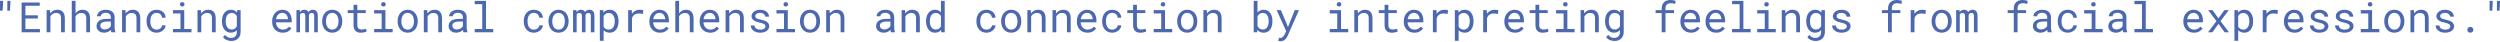 <svg width="1314" height="22" viewBox="0 0 1314 22" fill="none" xmlns="http://www.w3.org/2000/svg">
<path d="M1310.15 1.633L1309.93 5.609H1308.53L1308.54 1.805V0.462H1310.15V1.633ZM1313.99 1.633L1313.76 5.609H1312.38L1312.39 1.805V0.462H1314L1313.99 1.633Z" fill="#4C68AF"/>
<path d="M1296.84 15.678C1296.84 15.256 1296.97 14.894 1297.23 14.593C1297.48 14.292 1297.87 14.142 1298.4 14.142C1298.91 14.142 1299.3 14.292 1299.57 14.593C1299.84 14.887 1299.98 15.248 1299.98 15.678C1299.98 16.101 1299.84 16.456 1299.57 16.742C1299.3 17.029 1298.91 17.172 1298.4 17.172C1297.88 17.172 1297.49 17.029 1297.23 16.742C1296.97 16.448 1296.84 16.094 1296.84 15.678Z" fill="#4C68AF"/>
<path d="M1287.89 13.884C1287.89 13.647 1287.84 13.436 1287.75 13.25C1287.65 13.056 1287.5 12.881 1287.27 12.723C1287.05 12.566 1286.76 12.422 1286.39 12.293C1286.03 12.157 1285.57 12.035 1285.03 11.928C1284.36 11.792 1283.75 11.627 1283.2 11.434C1282.66 11.24 1282.19 11.007 1281.81 10.735C1281.41 10.47 1281.11 10.159 1280.89 9.8C1280.68 9.435 1280.57 9.012 1280.57 8.532C1280.57 8.059 1280.68 7.619 1280.9 7.211C1281.12 6.795 1281.44 6.433 1281.84 6.125C1282.24 5.817 1282.72 5.574 1283.27 5.394C1283.83 5.215 1284.44 5.126 1285.1 5.126C1285.82 5.126 1286.47 5.219 1287.04 5.405C1287.61 5.591 1288.1 5.849 1288.5 6.179C1288.9 6.508 1289.21 6.895 1289.42 7.339C1289.65 7.776 1289.76 8.249 1289.76 8.758H1287.77C1287.77 8.507 1287.7 8.264 1287.58 8.027C1287.45 7.784 1287.27 7.569 1287.04 7.382C1286.81 7.196 1286.53 7.046 1286.2 6.931C1285.88 6.816 1285.51 6.759 1285.1 6.759C1284.68 6.759 1284.31 6.806 1283.99 6.899C1283.67 6.992 1283.41 7.117 1283.2 7.275C1282.99 7.433 1282.83 7.615 1282.72 7.823C1282.61 8.031 1282.56 8.246 1282.56 8.468C1282.56 8.697 1282.6 8.901 1282.69 9.08C1282.77 9.259 1282.92 9.421 1283.14 9.564C1283.35 9.707 1283.62 9.836 1283.98 9.951C1284.33 10.065 1284.79 10.176 1285.33 10.284C1286.05 10.434 1286.69 10.61 1287.25 10.81C1287.82 11.004 1288.3 11.237 1288.68 11.509C1289.07 11.788 1289.36 12.111 1289.56 12.476C1289.77 12.841 1289.88 13.264 1289.88 13.744C1289.88 14.26 1289.76 14.729 1289.52 15.152C1289.29 15.574 1288.97 15.936 1288.55 16.237C1288.14 16.538 1287.64 16.771 1287.06 16.936C1286.48 17.1 1285.85 17.183 1285.16 17.183C1284.37 17.183 1283.67 17.079 1283.05 16.871C1282.44 16.656 1281.92 16.373 1281.49 16.022C1281.06 15.678 1280.73 15.277 1280.5 14.819C1280.28 14.36 1280.17 13.884 1280.17 13.389H1282.16C1282.19 13.798 1282.3 14.142 1282.48 14.421C1282.68 14.7 1282.92 14.926 1283.2 15.098C1283.48 15.27 1283.79 15.392 1284.14 15.463C1284.48 15.535 1284.82 15.571 1285.16 15.571C1285.69 15.571 1286.15 15.51 1286.54 15.388C1286.94 15.259 1287.25 15.084 1287.47 14.862C1287.6 14.726 1287.71 14.575 1287.78 14.41C1287.85 14.245 1287.89 14.07 1287.89 13.884Z" fill="#4C68AF"/>
<path d="M1266.94 16.968V5.341H1268.73L1268.87 7.06C1269.04 6.816 1269.23 6.594 1269.43 6.394C1269.63 6.186 1269.85 6.007 1270.08 5.857C1270.43 5.627 1270.8 5.452 1271.2 5.33C1271.61 5.201 1272.04 5.133 1272.49 5.126C1273.1 5.126 1273.65 5.212 1274.14 5.384C1274.64 5.556 1275.07 5.824 1275.42 6.19C1275.77 6.555 1276.04 7.021 1276.23 7.587C1276.42 8.145 1276.52 8.812 1276.52 9.585V16.968H1274.53V9.628C1274.53 9.113 1274.47 8.676 1274.36 8.317C1274.24 7.959 1274.08 7.669 1273.85 7.447C1273.62 7.225 1273.34 7.064 1273.02 6.963C1272.69 6.863 1272.32 6.813 1271.9 6.813C1271.53 6.813 1271.19 6.867 1270.88 6.974C1270.56 7.074 1270.27 7.214 1270.01 7.393C1269.79 7.551 1269.59 7.733 1269.4 7.941C1269.23 8.149 1269.07 8.378 1268.93 8.629V16.968H1266.94Z" fill="#4C68AF"/>
<path d="M1253.17 11.047C1253.17 10.209 1253.29 9.431 1253.53 8.715C1253.78 7.991 1254.13 7.365 1254.59 6.834C1255.04 6.304 1255.59 5.889 1256.24 5.588C1256.89 5.28 1257.63 5.126 1258.44 5.126C1259.27 5.126 1260.01 5.28 1260.66 5.588C1261.32 5.889 1261.88 6.304 1262.33 6.834C1262.78 7.365 1263.13 7.991 1263.38 8.715C1263.62 9.431 1263.74 10.209 1263.74 11.047V11.283C1263.74 12.121 1263.62 12.899 1263.38 13.615C1263.13 14.332 1262.78 14.955 1262.33 15.485C1261.88 16.015 1261.32 16.43 1260.67 16.731C1260.02 17.032 1259.28 17.183 1258.47 17.183C1257.64 17.183 1256.9 17.032 1256.24 16.731C1255.59 16.43 1255.04 16.015 1254.59 15.485C1254.13 14.955 1253.78 14.332 1253.53 13.615C1253.29 12.899 1253.17 12.121 1253.17 11.283V11.047ZM1255.16 11.283C1255.16 11.856 1255.22 12.404 1255.36 12.927C1255.5 13.443 1255.7 13.898 1255.98 14.292C1256.26 14.686 1256.6 14.998 1257.01 15.227C1257.43 15.456 1257.91 15.571 1258.47 15.571C1259.01 15.571 1259.49 15.456 1259.89 15.227C1260.31 14.998 1260.66 14.686 1260.94 14.292C1261.21 13.898 1261.41 13.443 1261.55 12.927C1261.69 12.404 1261.75 11.856 1261.75 11.283V11.047C1261.75 10.481 1261.68 9.94 1261.54 9.424C1261.4 8.901 1261.2 8.443 1260.93 8.049C1260.65 7.655 1260.3 7.343 1259.88 7.114C1259.48 6.877 1259 6.759 1258.44 6.759C1257.89 6.759 1257.41 6.877 1257 7.114C1256.6 7.343 1256.26 7.655 1255.98 8.049C1255.7 8.443 1255.5 8.901 1255.36 9.424C1255.22 9.94 1255.16 10.481 1255.16 11.047V11.283Z" fill="#4C68AF"/>
<path d="M1240.82 5.341H1246.76V15.248H1250.56V16.968H1240.82V15.248H1244.77V7.071H1240.82V5.341ZM1244.52 2.289C1244.52 2.117 1244.54 1.956 1244.59 1.805C1244.65 1.655 1244.74 1.526 1244.85 1.418C1244.94 1.325 1245.06 1.254 1245.2 1.204C1245.36 1.146 1245.52 1.118 1245.71 1.118C1245.9 1.118 1246.06 1.146 1246.2 1.204C1246.35 1.254 1246.47 1.325 1246.56 1.418C1246.67 1.519 1246.76 1.644 1246.82 1.795C1246.87 1.945 1246.9 2.11 1246.9 2.289C1246.9 2.611 1246.8 2.88 1246.6 3.095C1246.4 3.31 1246.1 3.417 1245.71 3.417C1245.31 3.417 1245.01 3.31 1244.81 3.095C1244.61 2.88 1244.52 2.611 1244.52 2.289Z" fill="#4C68AF"/>
<path d="M1235.02 13.884C1235.02 13.647 1234.97 13.436 1234.88 13.25C1234.78 13.056 1234.63 12.881 1234.4 12.723C1234.18 12.566 1233.89 12.422 1233.52 12.293C1233.16 12.157 1232.7 12.035 1232.16 11.928C1231.49 11.792 1230.88 11.627 1230.33 11.434C1229.79 11.24 1229.32 11.007 1228.94 10.735C1228.54 10.47 1228.24 10.159 1228.02 9.8C1227.81 9.435 1227.7 9.012 1227.7 8.532C1227.7 8.059 1227.81 7.619 1228.03 7.211C1228.25 6.795 1228.57 6.433 1228.97 6.125C1229.37 5.817 1229.85 5.574 1230.4 5.394C1230.96 5.215 1231.57 5.126 1232.23 5.126C1232.95 5.126 1233.6 5.219 1234.17 5.405C1234.74 5.591 1235.23 5.849 1235.63 6.179C1236.03 6.508 1236.34 6.895 1236.55 7.339C1236.78 7.776 1236.89 8.249 1236.89 8.758H1234.9C1234.9 8.507 1234.83 8.264 1234.71 8.027C1234.58 7.784 1234.4 7.569 1234.17 7.382C1233.94 7.196 1233.66 7.046 1233.33 6.931C1233.01 6.816 1232.64 6.759 1232.23 6.759C1231.81 6.759 1231.44 6.806 1231.12 6.899C1230.8 6.992 1230.54 7.117 1230.33 7.275C1230.12 7.433 1229.96 7.615 1229.85 7.823C1229.74 8.031 1229.69 8.246 1229.69 8.468C1229.69 8.697 1229.73 8.901 1229.82 9.08C1229.9 9.259 1230.05 9.421 1230.27 9.564C1230.48 9.707 1230.75 9.836 1231.11 9.951C1231.46 10.065 1231.92 10.176 1232.46 10.284C1233.18 10.434 1233.82 10.61 1234.38 10.81C1234.95 11.004 1235.43 11.237 1235.81 11.509C1236.2 11.788 1236.49 12.111 1236.69 12.476C1236.9 12.841 1237.01 13.264 1237.01 13.744C1237.01 14.26 1236.89 14.729 1236.65 15.152C1236.42 15.574 1236.1 15.936 1235.68 16.237C1235.27 16.538 1234.77 16.771 1234.19 16.936C1233.61 17.1 1232.98 17.183 1232.29 17.183C1231.5 17.183 1230.8 17.079 1230.18 16.871C1229.57 16.656 1229.05 16.373 1228.62 16.022C1228.19 15.678 1227.86 15.277 1227.64 14.819C1227.41 14.36 1227.3 13.884 1227.3 13.389H1229.29C1229.32 13.798 1229.43 14.142 1229.61 14.421C1229.81 14.7 1230.05 14.926 1230.33 15.098C1230.61 15.27 1230.92 15.392 1231.27 15.463C1231.61 15.535 1231.95 15.571 1232.29 15.571C1232.82 15.571 1233.28 15.51 1233.67 15.388C1234.07 15.259 1234.38 15.084 1234.6 14.862C1234.73 14.726 1234.84 14.575 1234.91 14.41C1234.98 14.245 1235.02 14.07 1235.02 13.884Z" fill="#4C68AF"/>
<path d="M1221.8 13.884C1221.8 13.647 1221.75 13.436 1221.66 13.25C1221.57 13.056 1221.41 12.881 1221.19 12.723C1220.97 12.566 1220.67 12.422 1220.31 12.293C1219.94 12.157 1219.49 12.035 1218.94 11.928C1218.28 11.792 1217.67 11.627 1217.11 11.434C1216.57 11.24 1216.1 11.007 1215.72 10.735C1215.32 10.47 1215.02 10.159 1214.8 9.8C1214.59 9.435 1214.48 9.012 1214.48 8.532C1214.48 8.059 1214.59 7.619 1214.82 7.211C1215.04 6.795 1215.35 6.433 1215.75 6.125C1216.15 5.817 1216.63 5.574 1217.18 5.394C1217.74 5.215 1218.35 5.126 1219.02 5.126C1219.73 5.126 1220.38 5.219 1220.95 5.405C1221.52 5.591 1222.01 5.849 1222.41 6.179C1222.81 6.508 1223.12 6.895 1223.34 7.339C1223.56 7.776 1223.67 8.249 1223.67 8.758H1221.68C1221.68 8.507 1221.62 8.264 1221.49 8.027C1221.36 7.784 1221.18 7.569 1220.95 7.382C1220.72 7.196 1220.44 7.046 1220.11 6.931C1219.79 6.816 1219.43 6.759 1219.02 6.759C1218.59 6.759 1218.22 6.806 1217.9 6.899C1217.58 6.992 1217.32 7.117 1217.11 7.275C1216.9 7.433 1216.74 7.615 1216.63 7.823C1216.52 8.031 1216.47 8.246 1216.47 8.468C1216.47 8.697 1216.51 8.901 1216.6 9.08C1216.68 9.259 1216.84 9.421 1217.05 9.564C1217.26 9.707 1217.54 9.836 1217.89 9.951C1218.25 10.065 1218.7 10.176 1219.24 10.284C1219.96 10.434 1220.6 10.61 1221.17 10.81C1221.73 11.004 1222.21 11.237 1222.6 11.509C1222.98 11.788 1223.28 12.111 1223.48 12.476C1223.68 12.841 1223.79 13.264 1223.79 13.744C1223.79 14.26 1223.67 14.729 1223.43 15.152C1223.2 15.574 1222.88 15.936 1222.47 16.237C1222.05 16.538 1221.55 16.771 1220.97 16.936C1220.39 17.1 1219.76 17.183 1219.07 17.183C1218.28 17.183 1217.58 17.079 1216.96 16.871C1216.35 16.656 1215.83 16.373 1215.41 16.022C1214.98 15.678 1214.65 15.277 1214.42 14.819C1214.2 14.36 1214.08 13.884 1214.08 13.389H1216.07C1216.1 13.798 1216.21 14.142 1216.39 14.421C1216.59 14.7 1216.83 14.926 1217.11 15.098C1217.39 15.27 1217.71 15.392 1218.05 15.463C1218.39 15.535 1218.73 15.571 1219.07 15.571C1219.6 15.571 1220.06 15.51 1220.46 15.388C1220.85 15.259 1221.16 15.084 1221.38 14.862C1221.52 14.726 1221.62 14.575 1221.69 14.41C1221.76 14.245 1221.8 14.07 1221.8 13.884Z" fill="#4C68AF"/>
<path d="M1205.99 17.183C1205.18 17.183 1204.42 17.043 1203.74 16.764C1203.06 16.484 1202.47 16.094 1201.98 15.592C1201.5 15.091 1201.12 14.496 1200.85 13.809C1200.57 13.121 1200.44 12.372 1200.44 11.563V11.111C1200.44 10.173 1200.59 9.335 1200.89 8.597C1201.19 7.852 1201.59 7.221 1202.09 6.705C1202.59 6.197 1203.15 5.806 1203.78 5.534C1204.42 5.262 1205.07 5.126 1205.73 5.126C1206.57 5.126 1207.3 5.273 1207.93 5.566C1208.56 5.853 1209.08 6.251 1209.5 6.759C1209.91 7.275 1210.22 7.88 1210.42 8.575C1210.63 9.27 1210.73 10.022 1210.73 10.832V11.724H1202.43V11.799C1202.48 12.365 1202.59 12.863 1202.76 13.293C1202.94 13.723 1203.18 14.102 1203.49 14.432C1203.8 14.783 1204.18 15.059 1204.63 15.259C1205.07 15.46 1205.56 15.56 1206.1 15.56C1206.81 15.56 1207.44 15.417 1207.99 15.13C1208.54 14.844 1209 14.464 1209.37 13.991L1210.58 14.937C1210.19 15.524 1209.61 16.047 1208.84 16.506C1208.07 16.957 1207.12 17.183 1205.99 17.183ZM1205.73 6.759C1205.33 6.759 1204.95 6.834 1204.6 6.985C1204.24 7.128 1203.92 7.339 1203.63 7.619C1203.34 7.905 1203.1 8.256 1202.9 8.672C1202.7 9.08 1202.57 9.553 1202.49 10.09H1208.74V9.994C1208.74 9.636 1208.68 9.252 1208.54 8.844C1208.4 8.428 1208.21 8.07 1207.97 7.769C1207.73 7.468 1207.42 7.225 1207.05 7.039C1206.68 6.852 1206.24 6.759 1205.73 6.759Z" fill="#4C68AF"/>
<path d="M1195.26 5.126C1195.62 5.126 1196 5.151 1196.4 5.201C1196.8 5.251 1197.1 5.319 1197.3 5.405L1197.03 7.35C1196.64 7.264 1196.27 7.203 1195.92 7.168C1195.58 7.125 1195.22 7.103 1194.84 7.103C1194.35 7.103 1193.91 7.164 1193.52 7.286C1193.12 7.4 1192.78 7.572 1192.49 7.802C1192.22 8.002 1191.99 8.249 1191.79 8.543C1191.59 8.83 1191.43 9.152 1191.3 9.51V16.968H1189.3V5.341H1191.2L1191.28 6.899L1191.29 7.189C1191.77 6.551 1192.33 6.05 1192.99 5.685C1193.66 5.312 1194.41 5.126 1195.26 5.126Z" fill="#4C68AF"/>
<path d="M1174.41 21.438V5.341H1176.23L1176.32 6.609C1176.48 6.408 1176.65 6.229 1176.84 6.071C1177.03 5.907 1177.23 5.767 1177.44 5.652C1177.74 5.48 1178.07 5.351 1178.44 5.266C1178.81 5.172 1179.21 5.126 1179.63 5.126C1180.38 5.126 1181.04 5.273 1181.61 5.566C1182.18 5.86 1182.66 6.268 1183.05 6.791C1183.44 7.314 1183.73 7.941 1183.93 8.672C1184.13 9.396 1184.23 10.191 1184.23 11.057V11.283C1184.23 12.114 1184.13 12.892 1183.93 13.615C1183.73 14.332 1183.44 14.955 1183.05 15.485C1182.66 16.015 1182.18 16.43 1181.61 16.731C1181.04 17.032 1180.4 17.183 1179.67 17.183C1179.22 17.183 1178.81 17.136 1178.42 17.043C1178.04 16.95 1177.7 16.817 1177.39 16.645C1177.2 16.538 1177.03 16.42 1176.86 16.291C1176.7 16.155 1176.54 16.008 1176.4 15.85V21.438H1174.41ZM1182.24 11.057C1182.24 10.492 1182.18 9.954 1182.05 9.446C1181.93 8.93 1181.74 8.475 1181.48 8.081C1181.22 7.694 1180.88 7.386 1180.48 7.157C1180.08 6.928 1179.6 6.813 1179.04 6.813C1178.73 6.813 1178.45 6.849 1178.18 6.92C1177.92 6.992 1177.69 7.096 1177.48 7.232C1177.25 7.368 1177.05 7.536 1176.87 7.737C1176.69 7.938 1176.53 8.16 1176.4 8.403V14.002C1176.52 14.217 1176.66 14.417 1176.82 14.604C1176.98 14.79 1177.15 14.948 1177.35 15.076C1177.58 15.227 1177.84 15.345 1178.12 15.431C1178.4 15.517 1178.72 15.56 1179.06 15.56C1179.62 15.56 1180.09 15.445 1180.49 15.216C1180.89 14.98 1181.22 14.665 1181.48 14.271C1181.74 13.877 1181.93 13.422 1182.05 12.906C1182.18 12.39 1182.24 11.849 1182.24 11.283V11.057Z" fill="#4C68AF"/>
<path d="M1166.01 9.65L1169.11 5.341H1171.44L1167.11 11.09L1171.56 16.968H1169.26L1166.05 12.54L1162.84 16.968H1160.52L1164.96 11.09L1160.63 5.341H1162.93L1166.01 9.65Z" fill="#4C68AF"/>
<path d="M1153.12 17.183C1152.31 17.183 1151.55 17.043 1150.87 16.764C1150.19 16.484 1149.6 16.094 1149.11 15.592C1148.63 15.091 1148.25 14.496 1147.98 13.809C1147.7 13.121 1147.57 12.372 1147.57 11.563V11.111C1147.57 10.173 1147.72 9.335 1148.02 8.597C1148.32 7.852 1148.72 7.221 1149.22 6.705C1149.72 6.197 1150.28 5.806 1150.91 5.534C1151.55 5.262 1152.2 5.126 1152.86 5.126C1153.7 5.126 1154.43 5.273 1155.06 5.566C1155.69 5.853 1156.21 6.251 1156.63 6.759C1157.04 7.275 1157.35 7.88 1157.55 8.575C1157.76 9.27 1157.86 10.022 1157.86 10.832V11.724H1149.56V11.799C1149.61 12.365 1149.72 12.863 1149.89 13.293C1150.07 13.723 1150.31 14.102 1150.62 14.432C1150.93 14.783 1151.31 15.059 1151.76 15.259C1152.2 15.46 1152.69 15.56 1153.23 15.56C1153.94 15.56 1154.57 15.417 1155.12 15.13C1155.67 14.844 1156.13 14.464 1156.5 13.991L1157.71 14.937C1157.32 15.524 1156.74 16.047 1155.97 16.506C1155.2 16.957 1154.25 17.183 1153.12 17.183ZM1152.86 6.759C1152.46 6.759 1152.08 6.834 1151.73 6.985C1151.37 7.128 1151.05 7.339 1150.76 7.619C1150.47 7.905 1150.23 8.256 1150.03 8.672C1149.83 9.08 1149.7 9.553 1149.62 10.09H1155.87V9.994C1155.87 9.636 1155.81 9.252 1155.67 8.844C1155.53 8.428 1155.34 8.07 1155.1 7.769C1154.86 7.468 1154.55 7.225 1154.18 7.039C1153.81 6.852 1153.37 6.759 1152.86 6.759Z" fill="#4C68AF"/>
<path d="M1121.86 0.462H1127.81V15.248H1131.6V16.968H1121.86V15.248H1125.82V2.192H1121.86V0.462Z" fill="#4C68AF"/>
<path d="M1115.97 16.968C1115.9 16.817 1115.83 16.631 1115.78 16.409C1115.74 16.18 1115.71 15.943 1115.68 15.7C1115.48 15.9 1115.26 16.09 1115.01 16.269C1114.76 16.448 1114.49 16.606 1114.2 16.742C1113.9 16.878 1113.58 16.986 1113.24 17.064C1112.91 17.143 1112.55 17.183 1112.17 17.183C1111.55 17.183 1111 17.093 1110.49 16.914C1110 16.735 1109.58 16.491 1109.24 16.183C1108.89 15.883 1108.61 15.524 1108.42 15.109C1108.23 14.686 1108.14 14.231 1108.14 13.744C1108.14 13.106 1108.27 12.548 1108.52 12.068C1108.77 11.588 1109.14 11.187 1109.6 10.864C1110.07 10.549 1110.63 10.312 1111.28 10.155C1111.94 9.997 1112.67 9.918 1113.48 9.918H1115.65V9.005C1115.65 8.654 1115.59 8.339 1115.46 8.059C1115.33 7.78 1115.15 7.54 1114.91 7.339C1114.67 7.146 1114.38 6.996 1114.04 6.888C1113.7 6.781 1113.32 6.727 1112.9 6.727C1112.51 6.727 1112.15 6.777 1111.84 6.877C1111.53 6.978 1111.27 7.11 1111.05 7.275C1110.84 7.44 1110.67 7.637 1110.55 7.866C1110.43 8.088 1110.38 8.321 1110.38 8.565H1108.38C1108.38 8.142 1108.49 7.726 1108.7 7.318C1108.91 6.91 1109.22 6.541 1109.62 6.211C1110.02 5.889 1110.5 5.627 1111.06 5.427C1111.64 5.226 1112.28 5.126 1113.01 5.126C1113.67 5.126 1114.28 5.208 1114.85 5.373C1115.41 5.531 1115.9 5.771 1116.32 6.093C1116.73 6.422 1117.05 6.831 1117.29 7.318C1117.52 7.805 1117.64 8.375 1117.64 9.027V14.432C1117.64 14.819 1117.68 15.23 1117.75 15.668C1117.82 16.097 1117.92 16.474 1118.05 16.796V16.968H1115.97ZM1112.46 15.453C1112.85 15.453 1113.21 15.402 1113.55 15.302C1113.88 15.202 1114.19 15.069 1114.47 14.905C1114.74 14.74 1114.98 14.554 1115.18 14.346C1115.38 14.131 1115.54 13.909 1115.65 13.68V11.326H1113.8C1113.12 11.326 1112.51 11.387 1112 11.509C1111.49 11.623 1111.08 11.803 1110.78 12.046C1110.57 12.218 1110.4 12.422 1110.29 12.659C1110.18 12.895 1110.13 13.164 1110.13 13.465C1110.13 13.751 1110.18 14.016 1110.27 14.26C1110.37 14.503 1110.52 14.711 1110.71 14.883C1110.9 15.062 1111.15 15.202 1111.44 15.302C1111.73 15.402 1112.07 15.453 1112.46 15.453Z" fill="#4C68AF"/>
<path d="M1095.43 5.341H1101.37V15.248H1105.16V16.968H1095.43V15.248H1099.38V7.071H1095.43V5.341ZM1099.12 2.289C1099.12 2.117 1099.15 1.956 1099.2 1.805C1099.26 1.655 1099.34 1.526 1099.46 1.418C1099.55 1.325 1099.67 1.254 1099.81 1.204C1099.96 1.146 1100.13 1.118 1100.32 1.118C1100.5 1.118 1100.67 1.146 1100.81 1.204C1100.96 1.254 1101.07 1.325 1101.17 1.418C1101.28 1.519 1101.37 1.644 1101.42 1.795C1101.48 1.945 1101.51 2.11 1101.51 2.289C1101.51 2.611 1101.41 2.88 1101.21 3.095C1101.01 3.31 1100.71 3.417 1100.32 3.417C1099.92 3.417 1099.62 3.31 1099.41 3.095C1099.22 2.88 1099.12 2.611 1099.12 2.289Z" fill="#4C68AF"/>
<path d="M1086.85 15.571C1087.21 15.571 1087.56 15.514 1087.9 15.399C1088.24 15.284 1088.54 15.123 1088.81 14.915C1089.07 14.715 1089.28 14.478 1089.44 14.206C1089.61 13.927 1089.69 13.626 1089.7 13.303H1091.58C1091.57 13.819 1091.44 14.314 1091.17 14.786C1090.91 15.252 1090.57 15.66 1090.13 16.011C1089.69 16.37 1089.19 16.656 1088.63 16.871C1088.06 17.079 1087.47 17.183 1086.85 17.183C1085.97 17.183 1085.2 17.025 1084.54 16.71C1083.88 16.395 1083.34 15.968 1082.9 15.431C1082.45 14.901 1082.12 14.289 1081.9 13.594C1081.68 12.892 1081.57 12.154 1081.57 11.38V10.929C1081.57 10.162 1081.68 9.428 1081.9 8.726C1082.12 8.024 1082.45 7.404 1082.9 6.867C1083.34 6.337 1083.88 5.914 1084.54 5.599C1085.2 5.283 1085.97 5.126 1086.85 5.126C1087.54 5.126 1088.17 5.237 1088.74 5.459C1089.32 5.674 1089.83 5.968 1090.25 6.34C1090.66 6.72 1090.99 7.168 1091.23 7.683C1091.46 8.199 1091.58 8.751 1091.58 9.338H1089.7C1089.69 8.987 1089.61 8.658 1089.46 8.35C1089.32 8.034 1089.12 7.759 1088.87 7.522C1088.62 7.286 1088.32 7.099 1087.97 6.963C1087.63 6.827 1087.25 6.759 1086.85 6.759C1086.24 6.759 1085.72 6.885 1085.29 7.135C1084.88 7.379 1084.54 7.698 1084.28 8.092C1084.03 8.493 1083.84 8.941 1083.73 9.435C1083.62 9.929 1083.56 10.427 1083.56 10.929V11.38C1083.56 11.889 1083.62 12.394 1083.73 12.895C1083.84 13.389 1084.03 13.834 1084.28 14.228C1084.54 14.629 1084.87 14.955 1085.28 15.206C1085.71 15.449 1086.23 15.571 1086.85 15.571Z" fill="#4C68AF"/>
<path d="M1076.32 16.968C1076.24 16.817 1076.18 16.631 1076.13 16.409C1076.09 16.18 1076.05 15.943 1076.03 15.7C1075.83 15.9 1075.61 16.09 1075.35 16.269C1075.11 16.448 1074.84 16.606 1074.55 16.742C1074.25 16.878 1073.93 16.986 1073.59 17.064C1073.26 17.143 1072.9 17.183 1072.52 17.183C1071.9 17.183 1071.34 17.093 1070.84 16.914C1070.35 16.735 1069.93 16.491 1069.58 16.183C1069.23 15.883 1068.96 15.524 1068.77 15.109C1068.58 14.686 1068.49 14.231 1068.49 13.744C1068.49 13.106 1068.61 12.548 1068.86 12.068C1069.12 11.588 1069.48 11.187 1069.95 10.864C1070.42 10.549 1070.97 10.312 1071.63 10.155C1072.28 9.997 1073.02 9.918 1073.83 9.918H1076V9.005C1076 8.654 1075.93 8.339 1075.81 8.059C1075.68 7.78 1075.49 7.54 1075.26 7.339C1075.02 7.146 1074.73 6.996 1074.39 6.888C1074.05 6.781 1073.67 6.727 1073.25 6.727C1072.85 6.727 1072.5 6.777 1072.18 6.877C1071.88 6.978 1071.62 7.11 1071.4 7.275C1071.19 7.44 1071.02 7.637 1070.9 7.866C1070.78 8.088 1070.72 8.321 1070.72 8.565H1068.72C1068.73 8.142 1068.84 7.726 1069.05 7.318C1069.26 6.91 1069.57 6.541 1069.97 6.211C1070.36 5.889 1070.84 5.627 1071.41 5.427C1071.98 5.226 1072.63 5.126 1073.36 5.126C1074.02 5.126 1074.63 5.208 1075.19 5.373C1075.76 5.531 1076.25 5.771 1076.67 6.093C1077.07 6.422 1077.4 6.831 1077.63 7.318C1077.87 7.805 1077.99 8.375 1077.99 9.027V14.432C1077.99 14.819 1078.02 15.23 1078.09 15.668C1078.17 16.097 1078.27 16.474 1078.4 16.796V16.968H1076.32ZM1072.81 15.453C1073.19 15.453 1073.56 15.402 1073.89 15.302C1074.23 15.202 1074.54 15.069 1074.82 14.905C1075.09 14.74 1075.33 14.554 1075.53 14.346C1075.73 14.131 1075.88 13.909 1076 13.68V11.326H1074.15C1073.46 11.326 1072.86 11.387 1072.35 11.509C1071.84 11.623 1071.43 11.803 1071.13 12.046C1070.92 12.218 1070.75 12.422 1070.64 12.659C1070.53 12.895 1070.48 13.164 1070.48 13.465C1070.48 13.751 1070.52 14.016 1070.62 14.26C1070.72 14.503 1070.86 14.711 1071.06 14.883C1071.25 15.062 1071.49 15.202 1071.79 15.302C1072.08 15.402 1072.42 15.453 1072.81 15.453Z" fill="#4C68AF"/>
<path d="M1058.43 16.968V6.877H1055.23V5.341H1058.43V4.524C1058.43 3.779 1058.54 3.127 1058.75 2.568C1058.97 2.002 1059.29 1.53 1059.69 1.15C1060.08 0.77 1060.56 0.484 1061.12 0.29C1061.68 0.097 1062.3 0 1062.99 0C1063.27 0 1063.56 0.018 1063.84 0.054C1064.11 0.082 1064.39 0.122 1064.66 0.172C1064.84 0.208 1065.02 0.247 1065.2 0.29C1065.38 0.326 1065.56 0.369 1065.75 0.419L1065.51 2.063C1065.22 1.963 1064.87 1.877 1064.48 1.805C1064.09 1.727 1063.68 1.687 1063.23 1.687C1062.78 1.687 1062.38 1.744 1062.03 1.859C1061.69 1.966 1061.4 2.131 1061.17 2.353C1060.93 2.583 1060.74 2.88 1060.61 3.245C1060.49 3.611 1060.43 4.037 1060.43 4.524V5.341H1064.91V6.877H1060.43V16.968H1058.43Z" fill="#4C68AF"/>
<path d="M1029.94 5.341L1030 6.437C1030.23 6.028 1030.54 5.71 1030.92 5.48C1031.31 5.251 1031.77 5.133 1032.32 5.126C1032.63 5.126 1032.9 5.162 1033.14 5.233C1033.4 5.298 1033.61 5.394 1033.8 5.523C1033.94 5.624 1034.06 5.745 1034.17 5.889C1034.28 6.032 1034.38 6.193 1034.46 6.372C1034.56 6.208 1034.67 6.054 1034.81 5.91C1034.95 5.767 1035.09 5.642 1035.25 5.534C1035.45 5.412 1035.67 5.316 1035.92 5.244C1036.17 5.172 1036.44 5.133 1036.73 5.126C1037.14 5.126 1037.5 5.187 1037.82 5.308C1038.14 5.423 1038.41 5.595 1038.64 5.824C1038.88 6.082 1039.07 6.419 1039.19 6.834C1039.32 7.243 1039.39 7.726 1039.39 8.285V16.968H1037.5V8.264C1037.5 8.02 1037.47 7.805 1037.41 7.619C1037.35 7.433 1037.27 7.279 1037.16 7.157C1037.05 7.042 1036.91 6.956 1036.73 6.899C1036.57 6.842 1036.38 6.813 1036.15 6.813C1035.92 6.813 1035.71 6.845 1035.54 6.91C1035.37 6.974 1035.23 7.06 1035.11 7.168C1035 7.282 1034.91 7.415 1034.84 7.565C1034.78 7.708 1034.74 7.87 1034.71 8.049C1034.71 8.085 1034.71 8.12 1034.71 8.156C1034.71 8.185 1034.71 8.221 1034.71 8.264V16.968H1032.82V8.253C1032.82 8.009 1032.79 7.794 1032.74 7.608C1032.69 7.422 1032.6 7.268 1032.49 7.146C1032.38 7.031 1032.25 6.949 1032.08 6.899C1031.92 6.842 1031.74 6.813 1031.52 6.813C1031.29 6.813 1031.08 6.842 1030.9 6.899C1030.73 6.949 1030.58 7.024 1030.46 7.125C1030.37 7.203 1030.28 7.293 1030.21 7.393C1030.15 7.493 1030.09 7.601 1030.05 7.716V16.968H1028.16V5.341H1029.94Z" fill="#4C68AF"/>
<path d="M1015.25 11.047C1015.25 10.209 1015.37 9.431 1015.62 8.715C1015.86 7.991 1016.21 7.365 1016.67 6.834C1017.12 6.304 1017.67 5.889 1018.33 5.588C1018.98 5.28 1019.71 5.126 1020.53 5.126C1021.35 5.126 1022.09 5.28 1022.74 5.588C1023.4 5.889 1023.96 6.304 1024.42 6.834C1024.87 7.365 1025.22 7.991 1025.46 8.715C1025.7 9.431 1025.83 10.209 1025.83 11.047V11.283C1025.83 12.121 1025.7 12.899 1025.46 13.615C1025.22 14.332 1024.87 14.955 1024.42 15.485C1023.96 16.015 1023.41 16.43 1022.75 16.731C1022.1 17.032 1021.37 17.183 1020.55 17.183C1019.73 17.183 1018.99 17.032 1018.33 16.731C1017.67 16.43 1017.12 16.015 1016.67 15.485C1016.21 14.955 1015.86 14.332 1015.62 13.615C1015.37 12.899 1015.25 12.121 1015.25 11.283V11.047ZM1017.24 11.283C1017.24 11.856 1017.31 12.404 1017.44 12.927C1017.58 13.443 1017.79 13.898 1018.07 14.292C1018.34 14.686 1018.68 14.998 1019.1 15.227C1019.52 15.456 1020 15.571 1020.55 15.571C1021.09 15.571 1021.57 15.456 1021.98 15.227C1022.4 14.998 1022.74 14.686 1023.02 14.292C1023.29 13.898 1023.5 13.443 1023.63 12.927C1023.77 12.404 1023.84 11.856 1023.84 11.283V11.047C1023.84 10.481 1023.77 9.94 1023.62 9.424C1023.49 8.901 1023.28 8.443 1023.01 8.049C1022.73 7.655 1022.38 7.343 1021.97 7.114C1021.56 6.877 1021.08 6.759 1020.53 6.759C1019.98 6.759 1019.5 6.877 1019.09 7.114C1018.68 7.343 1018.34 7.655 1018.07 8.049C1017.79 8.443 1017.58 8.901 1017.44 9.424C1017.31 9.94 1017.24 10.481 1017.24 11.047V11.283Z" fill="#4C68AF"/>
<path d="M1010.21 5.126C1010.58 5.126 1010.96 5.151 1011.35 5.201C1011.75 5.251 1012.05 5.319 1012.25 5.405L1011.99 7.35C1011.6 7.264 1011.23 7.203 1010.88 7.168C1010.54 7.125 1010.17 7.103 1009.79 7.103C1009.31 7.103 1008.87 7.164 1008.47 7.286C1008.08 7.4 1007.73 7.572 1007.44 7.802C1007.18 8.002 1006.94 8.249 1006.74 8.543C1006.55 8.83 1006.39 9.152 1006.26 9.51V16.968H1004.26V5.341H1006.15L1006.24 6.899L1006.25 7.189C1006.72 6.551 1007.29 6.05 1007.95 5.685C1008.61 5.312 1009.37 5.126 1010.21 5.126Z" fill="#4C68AF"/>
<path d="M992.342 16.968V6.877H989.14V5.341H992.342V4.524C992.342 3.779 992.45 3.127 992.665 2.568C992.887 2.002 993.199 1.53 993.6 1.15C993.994 0.77 994.47 0.484 995.029 0.29C995.588 0.097 996.211 0 996.899 0C997.185 0 997.468 0.018 997.748 0.054C998.027 0.082 998.303 0.122 998.575 0.172C998.754 0.208 998.933 0.247 999.112 0.29C999.291 0.326 999.474 0.369 999.66 0.419L999.424 2.063C999.13 1.963 998.786 1.877 998.392 1.805C998.006 1.727 997.59 1.687 997.146 1.687C996.695 1.687 996.293 1.744 995.942 1.859C995.598 1.966 995.312 2.131 995.083 2.353C994.839 2.583 994.653 2.88 994.524 3.245C994.402 3.611 994.341 4.037 994.341 4.524V5.341H998.822V6.877H994.341V16.968H992.342Z" fill="#4C68AF"/>
<path d="M970.668 13.884C970.668 13.647 970.621 13.436 970.528 13.25C970.435 13.056 970.278 12.881 970.055 12.723C969.833 12.566 969.54 12.422 969.174 12.293C968.809 12.157 968.354 12.035 967.81 11.928C967.143 11.792 966.534 11.627 965.983 11.434C965.438 11.24 964.973 11.007 964.586 10.735C964.192 10.47 963.887 10.159 963.672 9.8C963.457 9.435 963.35 9.012 963.35 8.532C963.35 8.059 963.461 7.619 963.683 7.211C963.905 6.795 964.217 6.433 964.618 6.125C965.019 5.817 965.496 5.574 966.047 5.394C966.606 5.215 967.219 5.126 967.885 5.126C968.601 5.126 969.246 5.219 969.819 5.405C970.392 5.591 970.879 5.849 971.28 6.179C971.682 6.508 971.99 6.895 972.205 7.339C972.427 7.776 972.538 8.249 972.538 8.758H970.55C970.55 8.507 970.485 8.264 970.356 8.027C970.227 7.784 970.048 7.569 969.819 7.382C969.59 7.196 969.31 7.046 968.981 6.931C968.658 6.816 968.293 6.759 967.885 6.759C967.462 6.759 967.09 6.806 966.767 6.899C966.452 6.992 966.19 7.117 965.983 7.275C965.768 7.433 965.607 7.615 965.499 7.823C965.392 8.031 965.338 8.246 965.338 8.468C965.338 8.697 965.381 8.901 965.467 9.08C965.553 9.259 965.703 9.421 965.918 9.564C966.126 9.707 966.405 9.836 966.756 9.951C967.115 10.065 967.566 10.176 968.11 10.284C968.827 10.434 969.468 10.61 970.034 10.81C970.6 11.004 971.076 11.237 971.463 11.509C971.85 11.788 972.144 12.111 972.344 12.476C972.552 12.841 972.656 13.264 972.656 13.744C972.656 14.26 972.538 14.729 972.301 15.152C972.072 15.574 971.75 15.936 971.334 16.237C970.919 16.538 970.421 16.771 969.841 16.936C969.26 17.1 968.626 17.183 967.938 17.183C967.15 17.183 966.448 17.079 965.832 16.871C965.216 16.656 964.697 16.373 964.274 16.022C963.844 15.678 963.515 15.277 963.286 14.819C963.063 14.36 962.952 13.884 962.952 13.389H964.94C964.969 13.798 965.076 14.142 965.263 14.421C965.456 14.7 965.696 14.926 965.983 15.098C966.262 15.27 966.574 15.392 966.918 15.463C967.261 15.535 967.602 15.571 967.938 15.571C968.469 15.571 968.931 15.51 969.325 15.388C969.719 15.259 970.027 15.084 970.249 14.862C970.385 14.726 970.489 14.575 970.56 14.41C970.632 14.245 970.668 14.07 970.668 13.884Z" fill="#4C68AF"/>
<path d="M949.359 11.057C949.359 10.191 949.463 9.396 949.67 8.672C949.885 7.941 950.193 7.314 950.595 6.791C950.996 6.268 951.483 5.86 952.056 5.566C952.629 5.273 953.277 5.126 954.001 5.126C954.467 5.126 954.893 5.18 955.28 5.287C955.674 5.394 956.028 5.552 956.344 5.76C956.516 5.867 956.677 5.993 956.827 6.136C956.985 6.279 957.132 6.437 957.268 6.609L957.365 5.341H959.17V16.721C959.17 17.487 959.048 18.168 958.804 18.762C958.568 19.357 958.235 19.862 957.805 20.277C957.368 20.693 956.849 21.008 956.247 21.223C955.645 21.438 954.979 21.546 954.248 21.546C953.947 21.546 953.603 21.51 953.217 21.438C952.83 21.374 952.439 21.263 952.045 21.105C951.644 20.954 951.257 20.75 950.885 20.492C950.519 20.235 950.204 19.916 949.939 19.536L950.971 18.343C951.214 18.637 951.465 18.884 951.723 19.085C951.981 19.293 952.242 19.457 952.507 19.579C952.772 19.701 953.037 19.787 953.303 19.837C953.568 19.894 953.833 19.923 954.098 19.923C954.571 19.923 954.997 19.855 955.377 19.719C955.756 19.583 956.082 19.382 956.354 19.117C956.619 18.859 956.824 18.537 956.967 18.15C957.11 17.763 957.182 17.319 957.182 16.817V15.818C957.031 15.99 956.87 16.148 956.698 16.291C956.533 16.434 956.354 16.559 956.161 16.667C955.86 16.832 955.527 16.957 955.162 17.043C954.796 17.136 954.402 17.183 953.98 17.183C953.27 17.183 952.629 17.032 952.056 16.731C951.483 16.43 950.999 16.015 950.605 15.485C950.204 14.955 949.896 14.332 949.681 13.615C949.466 12.892 949.359 12.114 949.359 11.283V11.057ZM951.347 11.283C951.347 11.849 951.404 12.386 951.519 12.895C951.641 13.404 951.83 13.851 952.088 14.238C952.339 14.625 952.661 14.933 953.055 15.162C953.449 15.385 953.922 15.496 954.474 15.496C954.818 15.496 955.126 15.456 955.398 15.377C955.677 15.291 955.928 15.173 956.15 15.023C956.365 14.872 956.559 14.693 956.73 14.486C956.902 14.278 957.053 14.049 957.182 13.798V8.468C957.053 8.224 956.902 8.002 956.73 7.802C956.559 7.601 956.362 7.425 956.139 7.275C955.917 7.132 955.67 7.021 955.398 6.942C955.126 6.856 954.825 6.813 954.495 6.813C953.937 6.813 953.457 6.928 953.055 7.157C952.661 7.386 952.339 7.694 952.088 8.081C951.83 8.475 951.641 8.93 951.519 9.446C951.404 9.954 951.347 10.492 951.347 11.057V11.283Z" fill="#4C68AF"/>
<path d="M936.507 16.968V5.341H938.29L938.43 7.06C938.602 6.816 938.788 6.594 938.989 6.394C939.197 6.186 939.415 6.007 939.644 5.857C939.988 5.627 940.361 5.452 940.762 5.33C941.17 5.201 941.6 5.133 942.052 5.126C942.661 5.126 943.212 5.212 943.706 5.384C944.208 5.556 944.634 5.824 944.985 6.19C945.336 6.555 945.605 7.021 945.791 7.587C945.985 8.145 946.081 8.812 946.081 9.585V16.968H944.093V9.628C944.093 9.113 944.036 8.676 943.921 8.317C943.807 7.959 943.638 7.669 943.416 7.447C943.187 7.225 942.908 7.064 942.578 6.963C942.256 6.863 941.883 6.813 941.461 6.813C941.095 6.813 940.755 6.867 940.44 6.974C940.124 7.074 939.834 7.214 939.569 7.393C939.354 7.551 939.154 7.733 938.967 7.941C938.788 8.149 938.631 8.378 938.495 8.629V16.968H936.507Z" fill="#4C68AF"/>
<path d="M923.601 5.341H929.543V15.248H933.337V16.968H923.601V15.248H927.555V7.071H923.601V5.341ZM927.297 2.289C927.297 2.117 927.323 1.956 927.373 1.805C927.43 1.655 927.516 1.526 927.631 1.418C927.724 1.325 927.842 1.254 927.985 1.204C928.136 1.146 928.304 1.118 928.49 1.118C928.676 1.118 928.841 1.146 928.985 1.204C929.128 1.254 929.246 1.325 929.339 1.418C929.454 1.519 929.54 1.644 929.597 1.795C929.654 1.945 929.683 2.11 929.683 2.289C929.683 2.611 929.583 2.88 929.382 3.095C929.182 3.31 928.884 3.417 928.49 3.417C928.089 3.417 927.788 3.31 927.588 3.095C927.394 2.88 927.297 2.611 927.297 2.289Z" fill="#4C68AF"/>
<path d="M910.383 0.462H916.326V15.248H920.119V16.968H910.383V15.248H914.338V2.192H910.383V0.462Z" fill="#4C68AF"/>
<path d="M901.991 17.183C901.174 17.183 900.422 17.043 899.734 16.764C899.054 16.484 898.47 16.094 897.983 15.592C897.495 15.091 897.116 14.496 896.843 13.809C896.571 13.121 896.435 12.372 896.435 11.563V11.111C896.435 10.173 896.586 9.335 896.886 8.597C897.187 7.852 897.589 7.221 898.09 6.705C898.584 6.197 899.147 5.806 899.777 5.534C900.415 5.262 901.067 5.126 901.733 5.126C902.571 5.126 903.302 5.273 903.925 5.566C904.555 5.853 905.078 6.251 905.494 6.759C905.909 7.275 906.218 7.88 906.418 8.575C906.626 9.27 906.73 10.022 906.73 10.832V11.724H898.423V11.799C898.473 12.365 898.584 12.863 898.756 13.293C898.935 13.723 899.179 14.102 899.487 14.432C899.802 14.783 900.182 15.059 900.626 15.259C901.07 15.46 901.561 15.56 902.098 15.56C902.807 15.56 903.438 15.417 903.99 15.13C904.541 14.844 905 14.464 905.365 13.991L906.579 14.937C906.192 15.524 905.612 16.047 904.838 16.506C904.072 16.957 903.123 17.183 901.991 17.183ZM901.733 6.759C901.332 6.759 900.952 6.834 900.594 6.985C900.236 7.128 899.913 7.339 899.627 7.619C899.34 7.905 899.097 8.256 898.896 8.672C898.703 9.08 898.566 9.553 898.488 10.09H904.742V9.994C904.742 9.636 904.674 9.252 904.538 8.844C904.401 8.428 904.212 8.07 903.968 7.769C903.724 7.468 903.416 7.225 903.044 7.039C902.679 6.852 902.242 6.759 901.733 6.759Z" fill="#4C68AF"/>
<path d="M888.773 17.183C887.957 17.183 887.204 17.043 886.517 16.764C885.836 16.484 885.252 16.094 884.765 15.592C884.278 15.091 883.898 14.496 883.626 13.809C883.354 13.121 883.218 12.372 883.218 11.563V11.111C883.218 10.173 883.368 9.335 883.669 8.597C883.97 7.852 884.371 7.221 884.873 6.705C885.367 6.197 885.929 5.806 886.56 5.534C887.197 5.262 887.849 5.126 888.515 5.126C889.354 5.126 890.084 5.273 890.708 5.566C891.338 5.853 891.861 6.251 892.276 6.759C892.692 7.275 893 7.88 893.201 8.575C893.408 9.27 893.512 10.022 893.512 10.832V11.724H885.206V11.799C885.256 12.365 885.367 12.863 885.539 13.293C885.718 13.723 885.961 14.102 886.27 14.432C886.585 14.783 886.964 15.059 887.409 15.259C887.853 15.46 888.343 15.56 888.881 15.56C889.59 15.56 890.22 15.417 890.772 15.13C891.324 14.844 891.782 14.464 892.148 13.991L893.362 14.937C892.975 15.524 892.395 16.047 891.621 16.506C890.854 16.957 889.905 17.183 888.773 17.183ZM888.515 6.759C888.114 6.759 887.735 6.834 887.376 6.985C887.018 7.128 886.696 7.339 886.409 7.619C886.123 7.905 885.879 8.256 885.678 8.672C885.485 9.08 885.349 9.553 885.27 10.09H891.524V9.994C891.524 9.636 891.456 9.252 891.32 8.844C891.184 8.428 890.994 8.07 890.751 7.769C890.507 7.468 890.199 7.225 889.826 7.039C889.461 6.852 889.024 6.759 888.515 6.759Z" fill="#4C68AF"/>
<path d="M873.385 16.968V6.877H870.183V5.341H873.385V4.524C873.385 3.779 873.493 3.127 873.708 2.568C873.93 2.002 874.241 1.53 874.642 1.15C875.036 0.77 875.513 0.484 876.072 0.29C876.63 0.097 877.254 0 877.941 0C878.228 0 878.511 0.018 878.79 0.054C879.07 0.082 879.346 0.122 879.618 0.172C879.797 0.208 879.976 0.247 880.155 0.29C880.334 0.326 880.517 0.369 880.703 0.419L880.467 2.063C880.173 1.963 879.829 1.877 879.435 1.805C879.048 1.727 878.633 1.687 878.189 1.687C877.737 1.687 877.336 1.744 876.985 1.859C876.641 1.966 876.355 2.131 876.125 2.353C875.882 2.583 875.696 2.88 875.567 3.245C875.445 3.611 875.384 4.037 875.384 4.524V5.341H879.865V6.877H875.384V16.968H873.385Z" fill="#4C68AF"/>
<path d="M843.619 11.057C843.619 10.191 843.723 9.396 843.931 8.672C844.146 7.941 844.454 7.314 844.855 6.791C845.256 6.268 845.743 5.86 846.316 5.566C846.889 5.273 847.538 5.126 848.261 5.126C848.727 5.126 849.153 5.18 849.54 5.287C849.934 5.394 850.289 5.552 850.604 5.76C850.776 5.867 850.937 5.993 851.087 6.136C851.245 6.279 851.392 6.437 851.528 6.609L851.625 5.341H853.43V16.721C853.43 17.487 853.308 18.168 853.065 18.762C852.828 19.357 852.495 19.862 852.065 20.277C851.628 20.693 851.109 21.008 850.507 21.223C849.905 21.438 849.239 21.546 848.508 21.546C848.207 21.546 847.864 21.51 847.477 21.438C847.09 21.374 846.699 21.263 846.305 21.105C845.904 20.954 845.517 20.75 845.145 20.492C844.78 20.235 844.464 19.916 844.199 19.536L845.231 18.343C845.474 18.637 845.725 18.884 845.983 19.085C846.241 19.293 846.502 19.457 846.768 19.579C847.033 19.701 847.298 19.787 847.563 19.837C847.828 19.894 848.093 19.923 848.358 19.923C848.831 19.923 849.257 19.855 849.637 19.719C850.016 19.583 850.342 19.382 850.615 19.117C850.88 18.859 851.084 18.537 851.227 18.15C851.37 17.763 851.442 17.319 851.442 16.817V15.818C851.292 15.99 851.13 16.148 850.958 16.291C850.794 16.434 850.615 16.559 850.421 16.667C850.12 16.832 849.787 16.957 849.422 17.043C849.056 17.136 848.662 17.183 848.24 17.183C847.53 17.183 846.889 17.032 846.316 16.731C845.743 16.43 845.26 16.015 844.865 15.485C844.464 14.955 844.156 14.332 843.941 13.615C843.726 12.892 843.619 12.114 843.619 11.283V11.057ZM845.607 11.283C845.607 11.849 845.664 12.386 845.779 12.895C845.901 13.404 846.091 13.851 846.348 14.238C846.599 14.625 846.922 14.933 847.316 15.162C847.71 15.385 848.182 15.496 848.734 15.496C849.078 15.496 849.386 15.456 849.658 15.377C849.938 15.291 850.188 15.173 850.41 15.023C850.625 14.872 850.819 14.693 850.991 14.486C851.163 14.278 851.313 14.049 851.442 13.798V8.468C851.313 8.224 851.163 8.002 850.991 7.802C850.819 7.601 850.622 7.425 850.4 7.275C850.178 7.132 849.93 7.021 849.658 6.942C849.386 6.856 849.085 6.813 848.756 6.813C848.197 6.813 847.717 6.928 847.316 7.157C846.922 7.386 846.599 7.694 846.348 8.081C846.091 8.475 845.901 8.93 845.779 9.446C845.664 9.954 845.607 10.492 845.607 11.057V11.283Z" fill="#4C68AF"/>
<path d="M830.767 16.968V5.341H832.551L832.69 7.06C832.862 6.816 833.049 6.594 833.249 6.394C833.457 6.186 833.675 6.007 833.905 5.857C834.249 5.627 834.621 5.452 835.022 5.33C835.431 5.201 835.86 5.133 836.312 5.126C836.921 5.126 837.472 5.212 837.967 5.384C838.468 5.556 838.894 5.824 839.245 6.19C839.596 6.555 839.865 7.021 840.051 7.587C840.245 8.145 840.341 8.812 840.341 9.585V16.968H838.353V9.628C838.353 9.113 838.296 8.676 838.182 8.317C838.067 7.959 837.899 7.669 837.676 7.447C837.447 7.225 837.168 7.064 836.838 6.963C836.516 6.863 836.143 6.813 835.721 6.813C835.355 6.813 835.015 6.867 834.7 6.974C834.385 7.074 834.095 7.214 833.829 7.393C833.615 7.551 833.414 7.733 833.228 7.941C833.049 8.149 832.891 8.378 832.755 8.629V16.968H830.767Z" fill="#4C68AF"/>
<path d="M817.861 5.341H823.803V15.248H827.597V16.968H817.861V15.248H821.816V7.071H817.861V5.341ZM821.558 2.289C821.558 2.117 821.583 1.956 821.633 1.805C821.69 1.655 821.776 1.526 821.891 1.418C821.984 1.325 822.102 1.254 822.245 1.204C822.396 1.146 822.564 1.118 822.75 1.118C822.937 1.118 823.101 1.146 823.245 1.204C823.388 1.254 823.506 1.325 823.599 1.418C823.714 1.519 823.8 1.644 823.857 1.795C823.915 1.945 823.943 2.11 823.943 2.289C823.943 2.611 823.843 2.88 823.642 3.095C823.442 3.31 823.144 3.417 822.75 3.417C822.349 3.417 822.048 3.31 821.848 3.095C821.654 2.88 821.558 2.611 821.558 2.289Z" fill="#4C68AF"/>
<path d="M809.039 2.525V5.341H813.466V6.877H809.039V13.196C809.039 13.647 809.096 14.02 809.211 14.314C809.325 14.607 809.483 14.84 809.683 15.012C809.884 15.191 810.113 15.316 810.371 15.388C810.636 15.46 810.916 15.496 811.209 15.496C811.424 15.496 811.646 15.485 811.876 15.463C812.105 15.435 812.33 15.402 812.553 15.367C812.767 15.331 812.968 15.295 813.154 15.259C813.348 15.216 813.505 15.18 813.627 15.152L813.907 16.559C813.742 16.66 813.541 16.749 813.305 16.828C813.068 16.9 812.81 16.961 812.531 17.011C812.252 17.068 811.954 17.111 811.639 17.14C811.331 17.168 811.023 17.183 810.715 17.183C810.199 17.183 809.716 17.111 809.264 16.968C808.82 16.817 808.433 16.581 808.104 16.259C807.774 15.943 807.513 15.535 807.319 15.034C807.133 14.525 807.04 13.912 807.04 13.196V6.877H803.988V5.341H807.04V2.525H809.039Z" fill="#4C68AF"/>
<path d="M796.251 17.183C795.434 17.183 794.682 17.043 793.994 16.764C793.314 16.484 792.73 16.094 792.243 15.592C791.756 15.091 791.376 14.496 791.104 13.809C790.831 13.121 790.695 12.372 790.695 11.563V11.111C790.695 10.173 790.846 9.335 791.147 8.597C791.448 7.852 791.849 7.221 792.35 6.705C792.845 6.197 793.407 5.806 794.037 5.534C794.675 5.262 795.327 5.126 795.993 5.126C796.831 5.126 797.562 5.273 798.185 5.566C798.816 5.853 799.339 6.251 799.754 6.759C800.17 7.275 800.478 7.88 800.678 8.575C800.886 9.27 800.99 10.022 800.99 10.832V11.724H792.683V11.799C792.733 12.365 792.845 12.863 793.016 13.293C793.196 13.723 793.439 14.102 793.747 14.432C794.062 14.783 794.442 15.059 794.886 15.259C795.33 15.46 795.821 15.56 796.358 15.56C797.068 15.56 797.698 15.417 798.25 15.13C798.801 14.844 799.26 14.464 799.625 13.991L800.839 14.937C800.453 15.524 799.872 16.047 799.099 16.506C798.332 16.957 797.383 17.183 796.251 17.183ZM795.993 6.759C795.592 6.759 795.212 6.834 794.854 6.985C794.496 7.128 794.173 7.339 793.887 7.619C793.6 7.905 793.357 8.256 793.156 8.672C792.963 9.08 792.827 9.553 792.748 10.09H799.002V9.994C799.002 9.636 798.934 9.252 798.798 8.844C798.662 8.428 798.472 8.07 798.228 7.769C797.985 7.468 797.677 7.225 797.304 7.039C796.939 6.852 796.502 6.759 795.993 6.759Z" fill="#4C68AF"/>
<path d="M785.516 5.126C785.881 5.126 786.261 5.151 786.655 5.201C787.056 5.251 787.357 5.319 787.558 5.405L787.289 7.35C786.902 7.264 786.533 7.203 786.182 7.168C785.838 7.125 785.476 7.103 785.097 7.103C784.61 7.103 784.169 7.164 783.775 7.286C783.381 7.4 783.037 7.572 782.743 7.802C782.478 8.002 782.245 8.249 782.045 8.543C781.851 8.83 781.69 9.152 781.561 9.51V16.968H779.563V5.341H781.454L781.54 6.899L781.551 7.189C782.023 6.551 782.589 6.05 783.248 5.685C783.915 5.312 784.67 5.126 785.516 5.126Z" fill="#4C68AF"/>
<path d="M764.669 21.438V5.341H766.485L766.581 6.609C766.739 6.408 766.911 6.229 767.097 6.071C767.284 5.907 767.484 5.767 767.699 5.652C768 5.48 768.333 5.351 768.698 5.266C769.071 5.172 769.469 5.126 769.891 5.126C770.636 5.126 771.295 5.273 771.868 5.566C772.442 5.86 772.922 6.268 773.308 6.791C773.695 7.314 773.989 7.941 774.19 8.672C774.39 9.396 774.49 10.191 774.49 11.057V11.283C774.49 12.114 774.39 12.892 774.19 13.615C773.989 14.332 773.695 14.955 773.308 15.485C772.922 16.015 772.442 16.43 771.868 16.731C771.303 17.032 770.654 17.183 769.923 17.183C769.479 17.183 769.064 17.136 768.677 17.043C768.297 16.95 767.953 16.817 767.645 16.645C767.459 16.538 767.284 16.42 767.119 16.291C766.954 16.155 766.8 16.008 766.657 15.85V21.438H764.669ZM772.502 11.057C772.502 10.492 772.438 9.954 772.309 9.446C772.187 8.93 771.997 8.475 771.74 8.081C771.474 7.694 771.141 7.386 770.74 7.157C770.339 6.928 769.859 6.813 769.3 6.813C768.992 6.813 768.706 6.849 768.441 6.92C768.183 6.992 767.95 7.096 767.742 7.232C767.513 7.368 767.309 7.536 767.13 7.737C766.95 7.938 766.793 8.16 766.657 8.403V14.002C766.778 14.217 766.918 14.417 767.076 14.604C767.233 14.79 767.413 14.948 767.613 15.076C767.842 15.227 768.097 15.345 768.376 15.431C768.663 15.517 768.978 15.56 769.322 15.56C769.873 15.56 770.35 15.445 770.751 15.216C771.152 14.98 771.482 14.665 771.74 14.271C771.997 13.877 772.187 13.422 772.309 12.906C772.438 12.39 772.502 11.849 772.502 11.283V11.057Z" fill="#4C68AF"/>
<path d="M759.081 5.126C759.446 5.126 759.826 5.151 760.22 5.201C760.621 5.251 760.922 5.319 761.123 5.405L760.854 7.35C760.467 7.264 760.098 7.203 759.747 7.168C759.403 7.125 759.041 7.103 758.662 7.103C758.175 7.103 757.734 7.164 757.34 7.286C756.946 7.4 756.602 7.572 756.308 7.802C756.043 8.002 755.81 8.249 755.61 8.543C755.416 8.83 755.255 9.152 755.126 9.51V16.968H753.128V5.341H755.019L755.105 6.899L755.116 7.189C755.588 6.551 756.154 6.05 756.813 5.685C757.48 5.312 758.235 5.126 759.081 5.126Z" fill="#4C68AF"/>
<path d="M743.381 17.183C742.564 17.183 741.812 17.043 741.124 16.764C740.444 16.484 739.86 16.094 739.373 15.592C738.886 15.091 738.506 14.496 738.234 13.809C737.962 13.121 737.825 12.372 737.825 11.563V11.111C737.825 10.173 737.976 9.335 738.277 8.597C738.578 7.852 738.979 7.221 739.48 6.705C739.975 6.197 740.537 5.806 741.167 5.534C741.805 5.262 742.457 5.126 743.123 5.126C743.961 5.126 744.692 5.273 745.315 5.566C745.946 5.853 746.469 6.251 746.884 6.759C747.3 7.275 747.608 7.88 747.808 8.575C748.016 9.27 748.12 10.022 748.12 10.832V11.724H739.813V11.799C739.864 12.365 739.975 12.863 740.147 13.293C740.326 13.723 740.569 14.102 740.877 14.432C741.192 14.783 741.572 15.059 742.016 15.259C742.46 15.46 742.951 15.56 743.489 15.56C744.198 15.56 744.828 15.417 745.38 15.13C745.931 14.844 746.39 14.464 746.755 13.991L747.97 14.937C747.583 15.524 747.002 16.047 746.229 16.506C745.462 16.957 744.513 17.183 743.381 17.183ZM743.123 6.759C742.722 6.759 742.342 6.834 741.984 6.985C741.626 7.128 741.304 7.339 741.017 7.619C740.73 7.905 740.487 8.256 740.286 8.672C740.093 9.08 739.957 9.553 739.878 10.09H746.132V9.994C746.132 9.636 746.064 9.252 745.928 8.844C745.792 8.428 745.602 8.07 745.358 7.769C745.115 7.468 744.807 7.225 744.434 7.039C744.069 6.852 743.632 6.759 743.123 6.759Z" fill="#4C68AF"/>
<path d="M729.734 2.525V5.341H734.161V6.877H729.734V13.196C729.734 13.647 729.791 14.02 729.906 14.314C730.02 14.607 730.178 14.84 730.378 15.012C730.579 15.191 730.808 15.316 731.066 15.388C731.331 15.46 731.611 15.496 731.904 15.496C732.119 15.496 732.341 15.485 732.571 15.463C732.8 15.435 733.026 15.402 733.248 15.367C733.463 15.331 733.663 15.295 733.849 15.259C734.043 15.216 734.2 15.18 734.322 15.152L734.602 16.559C734.437 16.66 734.236 16.749 734 16.828C733.763 16.9 733.506 16.961 733.226 17.011C732.947 17.068 732.649 17.111 732.334 17.14C732.026 17.168 731.718 17.183 731.41 17.183C730.894 17.183 730.411 17.111 729.959 16.968C729.515 16.817 729.128 16.581 728.799 16.259C728.469 15.943 728.208 15.535 728.014 15.034C727.828 14.525 727.735 13.912 727.735 13.196V6.877H724.683V5.341H727.735V2.525H729.734Z" fill="#4C68AF"/>
<path d="M711.81 16.968V5.341H713.593L713.733 7.06C713.905 6.816 714.091 6.594 714.292 6.394C714.5 6.186 714.718 6.007 714.947 5.857C715.291 5.627 715.664 5.452 716.065 5.33C716.473 5.201 716.903 5.133 717.354 5.126C717.963 5.126 718.515 5.212 719.009 5.384C719.511 5.556 719.937 5.824 720.288 6.19C720.639 6.555 720.908 7.021 721.094 7.587C721.287 8.145 721.384 8.812 721.384 9.585V16.968H719.396V9.628C719.396 9.113 719.339 8.676 719.224 8.317C719.11 7.959 718.941 7.669 718.719 7.447C718.49 7.225 718.211 7.064 717.881 6.963C717.559 6.863 717.186 6.813 716.763 6.813C716.398 6.813 716.058 6.867 715.743 6.974C715.427 7.074 715.137 7.214 714.872 7.393C714.657 7.551 714.457 7.733 714.27 7.941C714.091 8.149 713.934 8.378 713.798 8.629V16.968H711.81Z" fill="#4C68AF"/>
<path d="M698.904 5.341H704.846V15.248H708.64V16.968H698.904V15.248H702.858V7.071H698.904V5.341ZM702.6 2.289C702.6 2.117 702.625 1.956 702.676 1.805C702.733 1.655 702.819 1.526 702.933 1.418C703.027 1.325 703.145 1.254 703.288 1.204C703.438 1.146 703.607 1.118 703.793 1.118C703.979 1.118 704.144 1.146 704.287 1.204C704.431 1.254 704.549 1.325 704.642 1.418C704.757 1.519 704.843 1.644 704.9 1.795C704.957 1.945 704.986 2.11 704.986 2.289C704.986 2.611 704.886 2.88 704.685 3.095C704.484 3.31 704.187 3.417 703.793 3.417C703.392 3.417 703.091 3.31 702.89 3.095C702.697 2.88 702.6 2.611 702.6 2.289Z" fill="#4C68AF"/>
<path d="M673.092 21.664C672.906 21.664 672.687 21.642 672.437 21.599C672.186 21.556 671.996 21.52 671.867 21.492L672.189 19.869C672.368 19.884 672.544 19.894 672.716 19.901C672.895 19.916 673.035 19.923 673.135 19.923C673.407 19.923 673.654 19.848 673.876 19.697C674.106 19.547 674.31 19.368 674.489 19.16C674.661 18.952 674.808 18.737 674.93 18.515C675.059 18.293 675.159 18.11 675.23 17.967L676.026 16.42L671.018 5.341H673.242L676.434 12.841L676.95 14.249L677.498 12.884L680.496 5.341H682.72L676.821 18.762C676.685 19.063 676.509 19.382 676.294 19.719C676.087 20.055 675.832 20.367 675.531 20.654C675.23 20.94 674.879 21.18 674.478 21.374C674.077 21.567 673.615 21.664 673.092 21.664Z" fill="#4C68AF"/>
<path d="M668.794 11.283C668.794 11.792 668.754 12.283 668.675 12.755C668.604 13.221 668.496 13.658 668.353 14.066C668.16 14.604 667.905 15.087 667.59 15.517C667.282 15.94 666.91 16.291 666.473 16.57C666.157 16.764 665.81 16.914 665.43 17.021C665.058 17.129 664.653 17.183 664.216 17.183C663.714 17.183 663.256 17.122 662.84 17C662.432 16.878 662.063 16.703 661.734 16.474C661.576 16.359 661.426 16.233 661.282 16.097C661.139 15.961 661.003 15.811 660.874 15.646L660.777 16.968H658.95V0.462H660.938V6.587C661.103 6.379 661.286 6.193 661.486 6.028C661.687 5.857 661.902 5.71 662.131 5.588C662.418 5.437 662.733 5.323 663.077 5.244C663.421 5.165 663.793 5.126 664.194 5.126C664.696 5.126 665.158 5.194 665.581 5.33C666.003 5.466 666.387 5.656 666.73 5.9C667.038 6.129 667.314 6.408 667.558 6.738C667.801 7.06 668.016 7.422 668.203 7.823C668.396 8.274 668.543 8.776 668.643 9.327C668.743 9.872 668.794 10.449 668.794 11.057V11.283ZM666.806 11.057C666.806 10.692 666.781 10.338 666.73 9.994C666.687 9.643 666.619 9.313 666.526 9.005C666.397 8.625 666.229 8.278 666.021 7.963C665.813 7.648 665.559 7.4 665.258 7.221C665.05 7.092 664.818 6.992 664.56 6.92C664.302 6.849 664.015 6.813 663.7 6.813C663.356 6.813 663.041 6.859 662.754 6.953C662.468 7.039 662.214 7.16 661.991 7.318C661.762 7.483 661.558 7.676 661.379 7.898C661.207 8.113 661.06 8.35 660.938 8.607V13.69C661.067 13.948 661.218 14.188 661.39 14.41C661.569 14.625 661.773 14.815 662.002 14.98C662.231 15.145 662.489 15.274 662.776 15.367C663.062 15.453 663.378 15.496 663.722 15.496C664.051 15.496 664.352 15.456 664.624 15.377C664.896 15.291 665.14 15.17 665.355 15.012C665.642 14.812 665.882 14.557 666.075 14.249C666.268 13.941 666.422 13.597 666.537 13.217C666.63 12.931 666.698 12.623 666.741 12.293C666.784 11.964 666.806 11.627 666.806 11.283V11.057Z" fill="#4C68AF"/>
<path d="M632.505 16.968V5.341H634.289L634.428 7.06C634.6 6.816 634.786 6.594 634.987 6.394C635.195 6.186 635.413 6.007 635.642 5.857C635.986 5.627 636.359 5.452 636.76 5.33C637.168 5.201 637.598 5.133 638.05 5.126C638.659 5.126 639.21 5.212 639.704 5.384C640.206 5.556 640.632 5.824 640.983 6.19C641.334 6.555 641.603 7.021 641.789 7.587C641.983 8.145 642.079 8.812 642.079 9.585V16.968H640.091V9.628C640.091 9.113 640.034 8.676 639.919 8.317C639.805 7.959 639.636 7.669 639.414 7.447C639.185 7.225 638.906 7.064 638.576 6.963C638.254 6.863 637.881 6.813 637.459 6.813C637.093 6.813 636.753 6.867 636.438 6.974C636.122 7.074 635.832 7.214 635.567 7.393C635.352 7.551 635.152 7.733 634.965 7.941C634.786 8.149 634.629 8.378 634.493 8.629V16.968H632.505Z" fill="#4C68AF"/>
<path d="M618.728 11.047C618.728 10.209 618.85 9.431 619.094 8.715C619.337 7.991 619.688 7.365 620.147 6.834C620.598 6.304 621.15 5.889 621.802 5.588C622.454 5.28 623.188 5.126 624.005 5.126C624.829 5.126 625.566 5.28 626.218 5.588C626.877 5.889 627.436 6.304 627.895 6.834C628.346 7.365 628.693 7.991 628.937 8.715C629.181 9.431 629.302 10.209 629.302 11.047V11.283C629.302 12.121 629.181 12.899 628.937 13.615C628.693 14.332 628.346 14.955 627.895 15.485C627.436 16.015 626.881 16.43 626.229 16.731C625.577 17.032 624.843 17.183 624.026 17.183C623.202 17.183 622.461 17.032 621.802 16.731C621.15 16.43 620.598 16.015 620.147 15.485C619.688 14.955 619.337 14.332 619.094 13.615C618.85 12.899 618.728 12.121 618.728 11.283V11.047ZM620.716 11.283C620.716 11.856 620.784 12.404 620.921 12.927C621.057 13.443 621.264 13.898 621.544 14.292C621.816 14.686 622.16 14.998 622.575 15.227C622.991 15.456 623.475 15.571 624.026 15.571C624.571 15.571 625.047 15.456 625.455 15.227C625.871 14.998 626.218 14.686 626.498 14.292C626.77 13.898 626.974 13.443 627.11 12.927C627.246 12.404 627.314 11.856 627.314 11.283V11.047C627.314 10.481 627.243 9.94 627.099 9.424C626.963 8.901 626.759 8.443 626.487 8.049C626.208 7.655 625.86 7.343 625.445 7.114C625.036 6.877 624.556 6.759 624.005 6.759C623.453 6.759 622.973 6.877 622.565 7.114C622.156 7.343 621.816 7.655 621.544 8.049C621.264 8.443 621.057 8.901 620.921 9.424C620.784 9.94 620.716 10.481 620.716 11.047V11.283Z" fill="#4C68AF"/>
<path d="M606.381 5.341H612.324V15.248H616.117V16.968H606.381V15.248H610.336V7.071H606.381V5.341ZM610.078 2.289C610.078 2.117 610.103 1.956 610.153 1.805C610.21 1.655 610.296 1.526 610.411 1.418C610.504 1.325 610.622 1.254 610.766 1.204C610.916 1.146 611.084 1.118 611.271 1.118C611.457 1.118 611.622 1.146 611.765 1.204C611.908 1.254 612.027 1.325 612.12 1.418C612.234 1.519 612.32 1.644 612.378 1.795C612.435 1.945 612.464 2.11 612.464 2.289C612.464 2.611 612.363 2.88 612.163 3.095C611.962 3.31 611.665 3.417 611.271 3.417C610.87 3.417 610.569 3.31 610.368 3.095C610.175 2.88 610.078 2.611 610.078 2.289Z" fill="#4C68AF"/>
<path d="M597.559 2.525V5.341H601.986V6.877H597.559V13.196C597.559 13.647 597.616 14.02 597.731 14.314C597.846 14.607 598.003 14.84 598.204 15.012C598.404 15.191 598.634 15.316 598.891 15.388C599.157 15.46 599.436 15.496 599.73 15.496C599.945 15.496 600.167 15.485 600.396 15.463C600.625 15.435 600.851 15.402 601.073 15.367C601.288 15.331 601.488 15.295 601.675 15.259C601.868 15.216 602.026 15.18 602.147 15.152L602.427 16.559C602.262 16.66 602.061 16.749 601.825 16.828C601.589 16.9 601.331 16.961 601.051 17.011C600.772 17.068 600.475 17.111 600.159 17.14C599.851 17.168 599.543 17.183 599.235 17.183C598.72 17.183 598.236 17.111 597.785 16.968C597.34 16.817 596.954 16.581 596.624 16.259C596.295 15.943 596.033 15.535 595.84 15.034C595.653 14.525 595.56 13.912 595.56 13.196V6.877H592.508V5.341H595.56V2.525H597.559Z" fill="#4C68AF"/>
<path d="M584.589 15.571C584.947 15.571 585.294 15.514 585.631 15.399C585.975 15.284 586.279 15.123 586.544 14.915C586.809 14.715 587.021 14.478 587.178 14.206C587.343 13.927 587.429 13.626 587.436 13.303H589.317C589.31 13.819 589.174 14.314 588.908 14.786C588.651 15.252 588.303 15.66 587.866 16.011C587.429 16.37 586.928 16.656 586.362 16.871C585.796 17.079 585.205 17.183 584.589 17.183C583.707 17.183 582.937 17.025 582.278 16.71C581.619 16.395 581.071 15.968 580.634 15.431C580.19 14.901 579.857 14.289 579.635 13.594C579.413 12.892 579.302 12.154 579.302 11.38V10.929C579.302 10.162 579.413 9.428 579.635 8.726C579.857 8.024 580.19 7.404 580.634 6.867C581.071 6.337 581.619 5.914 582.278 5.599C582.937 5.283 583.707 5.126 584.589 5.126C585.276 5.126 585.907 5.237 586.48 5.459C587.06 5.674 587.562 5.968 587.984 6.34C588.4 6.72 588.726 7.168 588.962 7.683C589.199 8.199 589.317 8.751 589.317 9.338H587.436C587.429 8.987 587.35 8.658 587.2 8.35C587.057 8.034 586.86 7.759 586.609 7.522C586.358 7.286 586.057 7.099 585.706 6.963C585.362 6.827 584.99 6.759 584.589 6.759C583.973 6.759 583.453 6.885 583.03 7.135C582.615 7.379 582.278 7.698 582.02 8.092C581.762 8.493 581.576 8.941 581.462 9.435C581.354 9.929 581.3 10.427 581.3 10.929V11.38C581.3 11.889 581.354 12.394 581.462 12.895C581.576 13.389 581.762 13.834 582.02 14.228C582.271 14.629 582.604 14.955 583.02 15.206C583.442 15.449 583.965 15.571 584.589 15.571Z" fill="#4C68AF"/>
<path d="M571.554 17.183C570.737 17.183 569.985 17.043 569.297 16.764C568.617 16.484 568.033 16.094 567.546 15.592C567.058 15.091 566.679 14.496 566.407 13.809C566.134 13.121 565.998 12.372 565.998 11.563V11.111C565.998 10.173 566.149 9.335 566.45 8.597C566.75 7.852 567.152 7.221 567.653 6.705C568.147 6.197 568.71 5.806 569.34 5.534C569.978 5.262 570.63 5.126 571.296 5.126C572.134 5.126 572.865 5.273 573.488 5.566C574.119 5.853 574.642 6.251 575.057 6.759C575.473 7.275 575.781 7.88 575.981 8.575C576.189 9.27 576.293 10.022 576.293 10.832V11.724H567.986V11.799C568.036 12.365 568.147 12.863 568.319 13.293C568.498 13.723 568.742 14.102 569.05 14.432C569.365 14.783 569.745 15.059 570.189 15.259C570.633 15.46 571.124 15.56 571.661 15.56C572.371 15.56 573.001 15.417 573.553 15.13C574.104 14.844 574.563 14.464 574.928 13.991L576.142 14.937C575.755 15.524 575.175 16.047 574.402 16.506C573.635 16.957 572.686 17.183 571.554 17.183ZM571.296 6.759C570.895 6.759 570.515 6.834 570.157 6.985C569.799 7.128 569.476 7.339 569.19 7.619C568.903 7.905 568.66 8.256 568.459 8.672C568.266 9.08 568.129 9.553 568.051 10.09H574.305V9.994C574.305 9.636 574.237 9.252 574.101 8.844C573.965 8.428 573.775 8.07 573.531 7.769C573.288 7.468 572.979 7.225 572.607 7.039C572.242 6.852 571.805 6.759 571.296 6.759Z" fill="#4C68AF"/>
<path d="M553.2 16.968V5.341H554.984L555.123 7.06C555.295 6.816 555.482 6.594 555.682 6.394C555.89 6.186 556.108 6.007 556.338 5.857C556.681 5.627 557.054 5.452 557.455 5.33C557.864 5.201 558.293 5.133 558.745 5.126C559.354 5.126 559.905 5.212 560.4 5.384C560.901 5.556 561.327 5.824 561.678 6.19C562.029 6.555 562.298 7.021 562.484 7.587C562.678 8.145 562.774 8.812 562.774 9.585V16.968H560.786V9.628C560.786 9.113 560.729 8.676 560.614 8.317C560.5 7.959 560.332 7.669 560.109 7.447C559.88 7.225 559.601 7.064 559.271 6.963C558.949 6.863 558.576 6.813 558.154 6.813C557.788 6.813 557.448 6.867 557.133 6.974C556.818 7.074 556.527 7.214 556.262 7.393C556.047 7.551 555.847 7.733 555.661 7.941C555.482 8.149 555.324 8.378 555.188 8.629V16.968H553.2Z" fill="#4C68AF"/>
<path d="M539.982 16.968V5.341H541.766L541.906 7.06C542.078 6.816 542.264 6.594 542.465 6.394C542.672 6.186 542.891 6.007 543.12 5.857C543.464 5.627 543.837 5.452 544.238 5.33C544.646 5.201 545.076 5.133 545.527 5.126C546.136 5.126 546.688 5.212 547.182 5.384C547.684 5.556 548.11 5.824 548.461 6.19C548.812 6.555 549.081 7.021 549.267 7.587C549.46 8.145 549.557 8.812 549.557 9.585V16.968H547.569V9.628C547.569 9.113 547.512 8.676 547.397 8.317C547.282 7.959 547.114 7.669 546.892 7.447C546.663 7.225 546.383 7.064 546.054 6.963C545.731 6.863 545.359 6.813 544.936 6.813C544.571 6.813 544.231 6.867 543.915 6.974C543.6 7.074 543.31 7.214 543.045 7.393C542.83 7.551 542.629 7.733 542.443 7.941C542.264 8.149 542.106 8.378 541.97 8.629V16.968H539.982Z" fill="#4C68AF"/>
<path d="M526.206 11.047C526.206 10.209 526.328 9.431 526.571 8.715C526.815 7.991 527.166 7.365 527.625 6.834C528.076 6.304 528.627 5.889 529.279 5.588C529.931 5.28 530.666 5.126 531.482 5.126C532.306 5.126 533.044 5.28 533.696 5.588C534.355 5.889 534.914 6.304 535.372 6.834C535.824 7.365 536.171 7.991 536.415 8.715C536.658 9.431 536.78 10.209 536.78 11.047V11.283C536.78 12.121 536.658 12.899 536.415 13.615C536.171 14.332 535.824 14.955 535.372 15.485C534.914 16.015 534.359 16.43 533.707 16.731C533.055 17.032 532.32 17.183 531.504 17.183C530.68 17.183 529.938 17.032 529.279 16.731C528.627 16.43 528.076 16.015 527.625 15.485C527.166 14.955 526.815 14.332 526.571 13.615C526.328 12.899 526.206 12.121 526.206 11.283V11.047ZM528.194 11.283C528.194 11.856 528.262 12.404 528.398 12.927C528.534 13.443 528.742 13.898 529.022 14.292C529.294 14.686 529.638 14.998 530.053 15.227C530.469 15.456 530.952 15.571 531.504 15.571C532.048 15.571 532.525 15.456 532.933 15.227C533.349 14.998 533.696 14.686 533.975 14.292C534.248 13.898 534.452 13.443 534.588 12.927C534.724 12.404 534.792 11.856 534.792 11.283V11.047C534.792 10.481 534.72 9.94 534.577 9.424C534.441 8.901 534.237 8.443 533.965 8.049C533.685 7.655 533.338 7.343 532.922 7.114C532.514 6.877 532.034 6.759 531.482 6.759C530.931 6.759 530.451 6.877 530.042 7.114C529.634 7.343 529.294 7.655 529.022 8.049C528.742 8.443 528.534 8.901 528.398 9.424C528.262 9.94 528.194 10.481 528.194 11.047V11.283Z" fill="#4C68AF"/>
<path d="M518.501 15.571C518.859 15.571 519.207 15.514 519.544 15.399C519.887 15.284 520.192 15.123 520.457 14.915C520.722 14.715 520.933 14.478 521.091 14.206C521.256 13.927 521.342 13.626 521.349 13.303H523.229C523.222 13.819 523.086 14.314 522.821 14.786C522.563 15.252 522.216 15.66 521.779 16.011C521.342 16.37 520.84 16.656 520.274 16.871C519.708 17.079 519.117 17.183 518.501 17.183C517.62 17.183 516.85 17.025 516.191 16.71C515.532 16.395 514.984 15.968 514.547 15.431C514.103 14.901 513.769 14.289 513.547 13.594C513.325 12.892 513.214 12.154 513.214 11.38V10.929C513.214 10.162 513.325 9.428 513.547 8.726C513.769 8.024 514.103 7.404 514.547 6.867C514.984 6.337 515.532 5.914 516.191 5.599C516.85 5.283 517.62 5.126 518.501 5.126C519.189 5.126 519.819 5.237 520.393 5.459C520.973 5.674 521.474 5.968 521.897 6.34C522.312 6.72 522.638 7.168 522.875 7.683C523.111 8.199 523.229 8.751 523.229 9.338H521.349C521.342 8.987 521.263 8.658 521.113 8.35C520.969 8.034 520.772 7.759 520.521 7.522C520.271 7.286 519.97 7.099 519.619 6.963C519.275 6.827 518.902 6.759 518.501 6.759C517.885 6.759 517.366 6.885 516.943 7.135C516.528 7.379 516.191 7.698 515.933 8.092C515.675 8.493 515.489 8.941 515.374 9.435C515.267 9.929 515.213 10.427 515.213 10.929V11.38C515.213 11.889 515.267 12.394 515.374 12.895C515.489 13.389 515.675 13.834 515.933 14.228C516.184 14.629 516.517 14.955 516.932 15.206C517.355 15.449 517.878 15.571 518.501 15.571Z" fill="#4C68AF"/>
<path d="M486.736 11.057C486.736 10.191 486.844 9.396 487.059 8.672C487.281 7.941 487.596 7.314 488.004 6.791C488.406 6.268 488.893 5.86 489.466 5.566C490.039 5.273 490.68 5.126 491.389 5.126C492.084 5.126 492.69 5.244 493.205 5.48C493.728 5.71 494.18 6.046 494.559 6.491V0.462H496.547V16.968H494.721L494.635 15.743C494.248 16.216 493.786 16.574 493.248 16.817C492.711 17.061 492.084 17.183 491.368 17.183C490.666 17.183 490.028 17.032 489.455 16.731C488.889 16.43 488.406 16.015 488.004 15.485C487.603 14.955 487.292 14.332 487.069 13.615C486.847 12.892 486.736 12.114 486.736 11.283V11.057ZM488.724 11.283C488.724 11.849 488.785 12.386 488.907 12.895C489.029 13.404 489.219 13.851 489.477 14.238C489.727 14.625 490.05 14.933 490.444 15.162C490.838 15.385 491.31 15.496 491.862 15.496C492.528 15.496 493.08 15.345 493.517 15.044C493.954 14.743 494.301 14.339 494.559 13.83V8.436C494.301 7.963 493.954 7.576 493.517 7.275C493.08 6.967 492.536 6.813 491.884 6.813C491.325 6.813 490.845 6.928 490.444 7.157C490.05 7.386 489.727 7.694 489.477 8.081C489.219 8.475 489.029 8.93 488.907 9.446C488.785 9.954 488.724 10.492 488.724 11.057V11.283Z" fill="#4C68AF"/>
<path d="M473.895 16.968V5.341H475.679L475.818 7.06C475.99 6.816 476.177 6.594 476.377 6.394C476.585 6.186 476.804 6.007 477.033 5.857C477.377 5.627 477.749 5.452 478.15 5.33C478.559 5.201 478.989 5.133 479.44 5.126C480.049 5.126 480.6 5.212 481.095 5.384C481.596 5.556 482.022 5.824 482.373 6.19C482.725 6.555 482.993 7.021 483.179 7.587C483.373 8.145 483.47 8.812 483.47 9.585V16.968H481.482V9.628C481.482 9.113 481.424 8.676 481.31 8.317C481.195 7.959 481.027 7.669 480.805 7.447C480.575 7.225 480.296 7.064 479.966 6.963C479.644 6.863 479.271 6.813 478.849 6.813C478.483 6.813 478.143 6.867 477.828 6.974C477.513 7.074 477.223 7.214 476.958 7.393C476.743 7.551 476.542 7.733 476.356 7.941C476.177 8.149 476.019 8.378 475.883 8.629V16.968H473.895Z" fill="#4C68AF"/>
<path d="M468.318 16.968C468.239 16.817 468.175 16.631 468.124 16.409C468.081 16.18 468.049 15.943 468.028 15.7C467.827 15.9 467.601 16.09 467.351 16.269C467.107 16.448 466.838 16.606 466.545 16.742C466.244 16.878 465.925 16.986 465.588 17.064C465.252 17.143 464.893 17.183 464.514 17.183C463.898 17.183 463.339 17.093 462.837 16.914C462.343 16.735 461.924 16.491 461.58 16.183C461.229 15.883 460.957 15.524 460.763 15.109C460.577 14.686 460.484 14.231 460.484 13.744C460.484 13.106 460.609 12.548 460.86 12.068C461.118 11.588 461.48 11.187 461.945 10.864C462.411 10.549 462.97 10.312 463.622 10.155C464.281 9.997 465.015 9.918 465.825 9.918H467.995V9.005C467.995 8.654 467.931 8.339 467.802 8.059C467.673 7.78 467.49 7.54 467.254 7.339C467.018 7.146 466.727 6.996 466.384 6.888C466.047 6.781 465.667 6.727 465.244 6.727C464.85 6.727 464.496 6.777 464.181 6.877C463.873 6.978 463.611 7.11 463.396 7.275C463.181 7.44 463.013 7.637 462.891 7.866C462.777 8.088 462.719 8.321 462.719 8.565H460.72C460.728 8.142 460.835 7.726 461.043 7.318C461.258 6.91 461.566 6.541 461.967 6.211C462.361 5.889 462.841 5.627 463.407 5.427C463.98 5.226 464.628 5.126 465.352 5.126C466.011 5.126 466.624 5.208 467.189 5.373C467.755 5.531 468.246 5.771 468.662 6.093C469.07 6.422 469.392 6.831 469.629 7.318C469.865 7.805 469.983 8.375 469.983 9.027V14.432C469.983 14.819 470.019 15.23 470.091 15.668C470.163 16.097 470.263 16.474 470.392 16.796V16.968H468.318ZM464.804 15.453C465.191 15.453 465.553 15.402 465.889 15.302C466.226 15.202 466.534 15.069 466.813 14.905C467.086 14.74 467.322 14.554 467.523 14.346C467.723 14.131 467.881 13.909 467.995 13.68V11.326H466.147C465.459 11.326 464.858 11.387 464.342 11.509C463.833 11.623 463.428 11.803 463.128 12.046C462.913 12.218 462.748 12.422 462.633 12.659C462.526 12.895 462.472 13.164 462.472 13.465C462.472 13.751 462.519 14.016 462.612 14.26C462.712 14.503 462.859 14.711 463.052 14.883C463.246 15.062 463.489 15.202 463.783 15.302C464.077 15.402 464.417 15.453 464.804 15.453Z" fill="#4C68AF"/>
<path d="M434.243 16.968V5.341H436.026L436.166 7.06C436.338 6.816 436.524 6.594 436.725 6.394C436.933 6.186 437.151 6.007 437.38 5.857C437.724 5.627 438.097 5.452 438.498 5.33C438.906 5.201 439.336 5.133 439.787 5.126C440.396 5.126 440.948 5.212 441.442 5.384C441.944 5.556 442.37 5.824 442.721 6.19C443.072 6.555 443.341 7.021 443.527 7.587C443.72 8.145 443.817 8.812 443.817 9.585V16.968H441.829V9.628C441.829 9.113 441.772 8.676 441.657 8.317C441.543 7.959 441.374 7.669 441.152 7.447C440.923 7.225 440.643 7.064 440.314 6.963C439.992 6.863 439.619 6.813 439.196 6.813C438.831 6.813 438.491 6.867 438.176 6.974C437.86 7.074 437.57 7.214 437.305 7.393C437.09 7.551 436.89 7.733 436.703 7.941C436.524 8.149 436.367 8.378 436.231 8.629V16.968H434.243Z" fill="#4C68AF"/>
<path d="M420.466 11.047C420.466 10.209 420.588 9.431 420.832 8.715C421.075 7.991 421.426 7.365 421.885 6.834C422.336 6.304 422.888 5.889 423.54 5.588C424.191 5.28 424.926 5.126 425.742 5.126C426.566 5.126 427.304 5.28 427.956 5.588C428.615 5.889 429.174 6.304 429.633 6.834C430.084 7.365 430.431 7.991 430.675 8.715C430.918 9.431 431.04 10.209 431.04 11.047V11.283C431.04 12.121 430.918 12.899 430.675 13.615C430.431 14.332 430.084 14.955 429.633 15.485C429.174 16.015 428.619 16.43 427.967 16.731C427.315 17.032 426.581 17.183 425.764 17.183C424.94 17.183 424.199 17.032 423.54 16.731C422.888 16.43 422.336 16.015 421.885 15.485C421.426 14.955 421.075 14.332 420.832 13.615C420.588 12.899 420.466 12.121 420.466 11.283V11.047ZM422.454 11.283C422.454 11.856 422.522 12.404 422.658 12.927C422.795 13.443 423.002 13.898 423.282 14.292C423.554 14.686 423.898 14.998 424.313 15.227C424.729 15.456 425.212 15.571 425.764 15.571C426.308 15.571 426.785 15.456 427.193 15.227C427.609 14.998 427.956 14.686 428.236 14.292C428.508 13.898 428.712 13.443 428.848 12.927C428.984 12.404 429.052 11.856 429.052 11.283V11.047C429.052 10.481 428.981 9.94 428.837 9.424C428.701 8.901 428.497 8.443 428.225 8.049C427.945 7.655 427.598 7.343 427.182 7.114C426.774 6.877 426.294 6.759 425.742 6.759C425.191 6.759 424.711 6.877 424.303 7.114C423.894 7.343 423.554 7.655 423.282 8.049C423.002 8.443 422.795 8.901 422.658 9.424C422.522 9.94 422.454 10.481 422.454 11.047V11.283Z" fill="#4C68AF"/>
<path d="M408.119 5.341H414.062V15.248H417.855V16.968H408.119V15.248H412.074V7.071H408.119V5.341ZM411.816 2.289C411.816 2.117 411.841 1.956 411.891 1.805C411.948 1.655 412.034 1.526 412.149 1.418C412.242 1.325 412.36 1.254 412.504 1.204C412.654 1.146 412.822 1.118 413.009 1.118C413.195 1.118 413.36 1.146 413.503 1.204C413.646 1.254 413.764 1.325 413.858 1.418C413.972 1.519 414.058 1.644 414.115 1.795C414.173 1.945 414.201 2.11 414.201 2.289C414.201 2.611 414.101 2.88 413.9 3.095C413.7 3.31 413.403 3.417 413.009 3.417C412.607 3.417 412.307 3.31 412.106 3.095C411.912 2.88 411.816 2.611 411.816 2.289Z" fill="#4C68AF"/>
<path d="M402.316 13.884C402.316 13.647 402.27 13.436 402.177 13.25C402.084 13.056 401.926 12.881 401.704 12.723C401.482 12.566 401.188 12.422 400.823 12.293C400.457 12.157 400.002 12.035 399.458 11.928C398.792 11.792 398.183 11.627 397.631 11.434C397.087 11.24 396.621 11.007 396.234 10.735C395.84 10.47 395.536 10.159 395.321 9.8C395.106 9.435 394.998 9.012 394.998 8.532C394.998 8.059 395.109 7.619 395.332 7.211C395.554 6.795 395.865 6.433 396.266 6.125C396.668 5.817 397.144 5.574 397.696 5.394C398.254 5.215 398.867 5.126 399.533 5.126C400.25 5.126 400.894 5.219 401.467 5.405C402.041 5.591 402.528 5.849 402.929 6.179C403.33 6.508 403.638 6.895 403.853 7.339C404.075 7.776 404.186 8.249 404.186 8.758H402.198C402.198 8.507 402.134 8.264 402.005 8.027C401.876 7.784 401.697 7.569 401.467 7.382C401.238 7.196 400.959 7.046 400.629 6.931C400.307 6.816 399.942 6.759 399.533 6.759C399.111 6.759 398.738 6.806 398.416 6.899C398.1 6.992 397.839 7.117 397.631 7.275C397.416 7.433 397.255 7.615 397.148 7.823C397.04 8.031 396.986 8.246 396.986 8.468C396.986 8.697 397.029 8.901 397.115 9.08C397.201 9.259 397.352 9.421 397.567 9.564C397.774 9.707 398.054 9.836 398.405 9.951C398.763 10.065 399.214 10.176 399.759 10.284C400.475 10.434 401.116 10.61 401.682 10.81C402.248 11.004 402.725 11.237 403.112 11.509C403.498 11.788 403.792 12.111 403.993 12.476C404.201 12.841 404.304 13.264 404.304 13.744C404.304 14.26 404.186 14.729 403.95 15.152C403.721 15.574 403.398 15.936 402.983 16.237C402.567 16.538 402.069 16.771 401.489 16.936C400.909 17.1 400.275 17.183 399.587 17.183C398.799 17.183 398.097 17.079 397.481 16.871C396.865 16.656 396.345 16.373 395.923 16.022C395.493 15.678 395.163 15.277 394.934 14.819C394.712 14.36 394.601 13.884 394.601 13.389H396.589C396.617 13.798 396.725 14.142 396.911 14.421C397.105 14.7 397.345 14.926 397.631 15.098C397.911 15.27 398.222 15.392 398.566 15.463C398.91 15.535 399.25 15.571 399.587 15.571C400.117 15.571 400.579 15.51 400.973 15.388C401.367 15.259 401.675 15.084 401.897 14.862C402.033 14.726 402.137 14.575 402.209 14.41C402.281 14.245 402.316 14.07 402.316 13.884Z" fill="#4C68AF"/>
<path d="M381.373 16.968V5.341H383.156L383.296 7.06C383.468 6.816 383.654 6.594 383.855 6.394C384.063 6.186 384.281 6.007 384.51 5.857C384.854 5.627 385.227 5.452 385.628 5.33C386.036 5.201 386.466 5.133 386.917 5.126C387.526 5.126 388.078 5.212 388.572 5.384C389.074 5.556 389.5 5.824 389.851 6.19C390.202 6.555 390.471 7.021 390.657 7.587C390.85 8.145 390.947 8.812 390.947 9.585V16.968H388.959V9.628C388.959 9.113 388.902 8.676 388.787 8.317C388.673 7.959 388.504 7.669 388.282 7.447C388.053 7.225 387.774 7.064 387.444 6.963C387.122 6.863 386.749 6.813 386.326 6.813C385.961 6.813 385.621 6.867 385.306 6.974C384.99 7.074 384.7 7.214 384.435 7.393C384.22 7.551 384.02 7.733 383.833 7.941C383.654 8.149 383.497 8.378 383.361 8.629V16.968H381.373Z" fill="#4C68AF"/>
<path d="M373.292 17.183C372.475 17.183 371.723 17.043 371.035 16.764C370.354 16.484 369.771 16.094 369.283 15.592C368.796 15.091 368.417 14.496 368.144 13.809C367.872 13.121 367.736 12.372 367.736 11.563V11.111C367.736 10.173 367.886 9.335 368.187 8.597C368.488 7.852 368.889 7.221 369.391 6.705C369.885 6.197 370.448 5.806 371.078 5.534C371.716 5.262 372.368 5.126 373.034 5.126C373.872 5.126 374.603 5.273 375.226 5.566C375.856 5.853 376.379 6.251 376.795 6.759C377.21 7.275 377.518 7.88 377.719 8.575C377.927 9.27 378.031 10.022 378.031 10.832V11.724H369.724V11.799C369.774 12.365 369.885 12.863 370.057 13.293C370.236 13.723 370.48 14.102 370.788 14.432C371.103 14.783 371.483 15.059 371.927 15.259C372.371 15.46 372.862 15.56 373.399 15.56C374.108 15.56 374.739 15.417 375.29 15.13C375.842 14.844 376.301 14.464 376.666 13.991L377.88 14.937C377.493 15.524 376.913 16.047 376.139 16.506C375.373 16.957 374.424 17.183 373.292 17.183ZM373.034 6.759C372.633 6.759 372.253 6.834 371.895 6.985C371.537 7.128 371.214 7.339 370.928 7.619C370.641 7.905 370.397 8.256 370.197 8.672C370.003 9.08 369.867 9.553 369.789 10.09H376.043V9.994C376.043 9.636 375.975 9.252 375.838 8.844C375.702 8.428 375.512 8.07 375.269 7.769C375.025 7.468 374.717 7.225 374.345 7.039C373.979 6.852 373.542 6.759 373.034 6.759Z" fill="#4C68AF"/>
<path d="M356.926 7.071C357.083 6.834 357.259 6.619 357.452 6.426C357.646 6.225 357.85 6.05 358.065 5.9C358.409 5.649 358.785 5.459 359.193 5.33C359.609 5.201 360.049 5.133 360.515 5.126C361.124 5.126 361.675 5.215 362.17 5.394C362.671 5.566 363.097 5.839 363.448 6.211C363.799 6.584 364.068 7.056 364.254 7.63C364.448 8.196 364.544 8.869 364.544 9.65V16.968H362.556V9.628C362.556 9.17 362.503 8.769 362.395 8.425C362.288 8.074 362.13 7.784 361.922 7.554C361.7 7.304 361.421 7.117 361.084 6.996C360.748 6.867 360.361 6.806 359.924 6.813C359.566 6.813 359.225 6.863 358.903 6.963C358.581 7.064 358.283 7.207 358.011 7.393C357.796 7.536 357.595 7.705 357.409 7.898C357.23 8.085 357.069 8.292 356.926 8.522V16.968H354.938V0.462H356.926V7.071Z" fill="#4C68AF"/>
<path d="M346.857 17.183C346.04 17.183 345.288 17.043 344.6 16.764C343.919 16.484 343.336 16.094 342.848 15.592C342.361 15.091 341.982 14.496 341.709 13.809C341.437 13.121 341.301 12.372 341.301 11.563V11.111C341.301 10.173 341.452 9.335 341.752 8.597C342.053 7.852 342.454 7.221 342.956 6.705C343.45 6.197 344.013 5.806 344.643 5.534C345.281 5.262 345.933 5.126 346.599 5.126C347.437 5.126 348.168 5.273 348.791 5.566C349.421 5.853 349.944 6.251 350.36 6.759C350.775 7.275 351.083 7.88 351.284 8.575C351.492 9.27 351.596 10.022 351.596 10.832V11.724H343.289V11.799C343.339 12.365 343.45 12.863 343.622 13.293C343.801 13.723 344.045 14.102 344.353 14.432C344.668 14.783 345.048 15.059 345.492 15.259C345.936 15.46 346.427 15.56 346.964 15.56C347.673 15.56 348.304 15.417 348.855 15.13C349.407 14.844 349.866 14.464 350.231 13.991L351.445 14.937C351.058 15.524 350.478 16.047 349.704 16.506C348.938 16.957 347.989 17.183 346.857 17.183ZM346.599 6.759C346.198 6.759 345.818 6.834 345.46 6.985C345.102 7.128 344.779 7.339 344.493 7.619C344.206 7.905 343.962 8.256 343.762 8.672C343.568 9.08 343.432 9.553 343.354 10.09H349.608V9.994C349.608 9.636 349.54 9.252 349.403 8.844C349.267 8.428 349.078 8.07 348.834 7.769C348.59 7.468 348.282 7.225 347.91 7.039C347.544 6.852 347.107 6.759 346.599 6.759Z" fill="#4C68AF"/>
<path d="M336.122 5.126C336.487 5.126 336.867 5.151 337.261 5.201C337.662 5.251 337.963 5.319 338.163 5.405L337.895 7.35C337.508 7.264 337.139 7.203 336.788 7.168C336.444 7.125 336.082 7.103 335.702 7.103C335.215 7.103 334.775 7.164 334.381 7.286C333.987 7.4 333.643 7.572 333.349 7.802C333.084 8.002 332.851 8.249 332.651 8.543C332.457 8.83 332.296 9.152 332.167 9.51V16.968H330.168V5.341H332.06L332.146 6.899L332.156 7.189C332.629 6.551 333.195 6.05 333.854 5.685C334.52 5.312 335.276 5.126 336.122 5.126Z" fill="#4C68AF"/>
<path d="M315.274 21.438V5.341H317.091L317.187 6.609C317.345 6.408 317.517 6.229 317.703 6.071C317.889 5.907 318.09 5.767 318.305 5.652C318.606 5.48 318.939 5.351 319.304 5.266C319.677 5.172 320.074 5.126 320.497 5.126C321.242 5.126 321.901 5.273 322.474 5.566C323.047 5.86 323.527 6.268 323.914 6.791C324.301 7.314 324.595 7.941 324.795 8.672C324.996 9.396 325.096 10.191 325.096 11.057V11.283C325.096 12.114 324.996 12.892 324.795 13.615C324.595 14.332 324.301 14.955 323.914 15.485C323.527 16.015 323.047 16.43 322.474 16.731C321.908 17.032 321.26 17.183 320.529 17.183C320.085 17.183 319.67 17.136 319.283 17.043C318.903 16.95 318.559 16.817 318.251 16.645C318.065 16.538 317.889 16.42 317.725 16.291C317.56 16.155 317.406 16.008 317.262 15.85V21.438H315.274ZM323.108 11.057C323.108 10.492 323.044 9.954 322.915 9.446C322.793 8.93 322.603 8.475 322.345 8.081C322.08 7.694 321.747 7.386 321.346 7.157C320.945 6.928 320.465 6.813 319.906 6.813C319.598 6.813 319.311 6.849 319.046 6.92C318.788 6.992 318.556 7.096 318.348 7.232C318.119 7.368 317.914 7.536 317.735 7.737C317.556 7.938 317.399 8.16 317.262 8.403V14.002C317.384 14.217 317.524 14.417 317.682 14.604C317.839 14.79 318.018 14.948 318.219 15.076C318.448 15.227 318.702 15.345 318.982 15.431C319.268 15.517 319.584 15.56 319.927 15.56C320.479 15.56 320.955 15.445 321.357 15.216C321.758 14.98 322.087 14.665 322.345 14.271C322.603 13.877 322.793 13.422 322.915 12.906C323.044 12.39 323.108 11.849 323.108 11.283V11.057Z" fill="#4C68AF"/>
<path d="M302.981 5.341L303.035 6.437C303.271 6.028 303.579 5.71 303.959 5.48C304.346 5.251 304.812 5.133 305.356 5.126C305.664 5.126 305.94 5.162 306.183 5.233C306.434 5.298 306.653 5.394 306.839 5.523C306.975 5.624 307.097 5.745 307.204 5.889C307.319 6.032 307.416 6.193 307.494 6.372C307.595 6.208 307.713 6.054 307.849 5.91C307.985 5.767 308.132 5.642 308.29 5.534C308.49 5.412 308.712 5.316 308.956 5.244C309.207 5.172 309.479 5.133 309.773 5.126C310.174 5.126 310.536 5.187 310.858 5.308C311.18 5.423 311.452 5.595 311.675 5.824C311.918 6.082 312.104 6.419 312.233 6.834C312.362 7.243 312.427 7.726 312.427 8.285V16.968H310.536V8.264C310.536 8.02 310.507 7.805 310.45 7.619C310.392 7.433 310.31 7.279 310.202 7.157C310.088 7.042 309.944 6.956 309.773 6.899C309.608 6.842 309.414 6.813 309.192 6.813C308.956 6.813 308.752 6.845 308.58 6.91C308.408 6.974 308.265 7.06 308.15 7.168C308.035 7.282 307.946 7.415 307.881 7.565C307.817 7.708 307.774 7.87 307.752 8.049C307.752 8.085 307.752 8.12 307.752 8.156C307.752 8.185 307.752 8.221 307.752 8.264V16.968H305.861V8.253C305.861 8.009 305.832 7.794 305.775 7.608C305.725 7.422 305.643 7.268 305.528 7.146C305.42 7.031 305.284 6.949 305.12 6.899C304.962 6.842 304.776 6.813 304.561 6.813C304.324 6.813 304.117 6.842 303.938 6.899C303.766 6.949 303.619 7.024 303.497 7.125C303.404 7.203 303.321 7.293 303.25 7.393C303.185 7.493 303.132 7.601 303.089 7.716V16.968H301.197V5.341H302.981Z" fill="#4C68AF"/>
<path d="M288.291 11.047C288.291 10.209 288.413 9.431 288.657 8.715C288.9 7.991 289.251 7.365 289.71 6.834C290.161 6.304 290.713 5.889 291.365 5.588C292.017 5.28 292.751 5.126 293.568 5.126C294.392 5.126 295.129 5.28 295.781 5.588C296.44 5.889 296.999 6.304 297.458 6.834C297.909 7.365 298.257 7.991 298.5 8.715C298.744 9.431 298.865 10.209 298.865 11.047V11.283C298.865 12.121 298.744 12.899 298.5 13.615C298.257 14.332 297.909 14.955 297.458 15.485C296.999 16.015 296.444 16.43 295.792 16.731C295.14 17.032 294.406 17.183 293.589 17.183C292.765 17.183 292.024 17.032 291.365 16.731C290.713 16.43 290.161 16.015 289.71 15.485C289.251 14.955 288.9 14.332 288.657 13.615C288.413 12.899 288.291 12.121 288.291 11.283V11.047ZM290.279 11.283C290.279 11.856 290.348 12.404 290.484 12.927C290.62 13.443 290.828 13.898 291.107 14.292C291.379 14.686 291.723 14.998 292.139 15.227C292.554 15.456 293.038 15.571 293.589 15.571C294.134 15.571 294.61 15.456 295.018 15.227C295.434 14.998 295.781 14.686 296.061 14.292C296.333 13.898 296.537 13.443 296.673 12.927C296.809 12.404 296.877 11.856 296.877 11.283V11.047C296.877 10.481 296.806 9.94 296.663 9.424C296.526 8.901 296.322 8.443 296.05 8.049C295.771 7.655 295.423 7.343 295.008 7.114C294.599 6.877 294.119 6.759 293.568 6.759C293.016 6.759 292.536 6.877 292.128 7.114C291.719 7.343 291.379 7.655 291.107 8.049C290.828 8.443 290.62 8.901 290.484 9.424C290.348 9.94 290.279 10.481 290.279 11.047V11.283Z" fill="#4C68AF"/>
<path d="M280.587 15.571C280.945 15.571 281.292 15.514 281.629 15.399C281.973 15.284 282.277 15.123 282.542 14.915C282.807 14.715 283.019 14.478 283.176 14.206C283.341 13.927 283.427 13.626 283.434 13.303H285.315C285.308 13.819 285.172 14.314 284.907 14.786C284.649 15.252 284.301 15.66 283.864 16.011C283.427 16.37 282.926 16.656 282.36 16.871C281.794 17.079 281.203 17.183 280.587 17.183C279.705 17.183 278.935 17.025 278.276 16.71C277.617 16.395 277.069 15.968 276.632 15.431C276.188 14.901 275.855 14.289 275.633 13.594C275.411 12.892 275.3 12.154 275.3 11.38V10.929C275.3 10.162 275.411 9.428 275.633 8.726C275.855 8.024 276.188 7.404 276.632 6.867C277.069 6.337 277.617 5.914 278.276 5.599C278.935 5.283 279.705 5.126 280.587 5.126C281.274 5.126 281.905 5.237 282.478 5.459C283.058 5.674 283.56 5.968 283.982 6.34C284.398 6.72 284.724 7.168 284.96 7.683C285.197 8.199 285.315 8.751 285.315 9.338H283.434C283.427 8.987 283.348 8.658 283.198 8.35C283.055 8.034 282.858 7.759 282.607 7.522C282.356 7.286 282.055 7.099 281.704 6.963C281.36 6.827 280.988 6.759 280.587 6.759C279.971 6.759 279.451 6.885 279.028 7.135C278.613 7.379 278.276 7.698 278.018 8.092C277.76 8.493 277.574 8.941 277.46 9.435C277.352 9.929 277.298 10.427 277.298 10.929V11.38C277.298 11.889 277.352 12.394 277.46 12.895C277.574 13.389 277.76 13.834 278.018 14.228C278.269 14.629 278.602 14.955 279.018 15.206C279.44 15.449 279.963 15.571 280.587 15.571Z" fill="#4C68AF"/>
<path d="M249.509 0.462H255.452V15.248H259.245V16.968H249.509V15.248H253.464V2.192H249.509V0.462Z" fill="#4C68AF"/>
<path d="M243.621 16.968C243.542 16.817 243.477 16.631 243.427 16.409C243.384 16.18 243.352 15.943 243.331 15.7C243.13 15.9 242.904 16.09 242.654 16.269C242.41 16.448 242.141 16.606 241.848 16.742C241.547 16.878 241.228 16.986 240.891 17.064C240.555 17.143 240.196 17.183 239.817 17.183C239.201 17.183 238.642 17.093 238.14 16.914C237.646 16.735 237.227 16.491 236.883 16.183C236.532 15.883 236.26 15.524 236.066 15.109C235.88 14.686 235.787 14.231 235.787 13.744C235.787 13.106 235.912 12.548 236.163 12.068C236.421 11.588 236.783 11.187 237.248 10.864C237.714 10.549 238.273 10.312 238.925 10.155C239.584 9.997 240.318 9.918 241.128 9.918H243.298V9.005C243.298 8.654 243.234 8.339 243.105 8.059C242.976 7.78 242.793 7.54 242.557 7.339C242.32 7.146 242.03 6.996 241.686 6.888C241.35 6.781 240.97 6.727 240.547 6.727C240.153 6.727 239.799 6.777 239.484 6.877C239.175 6.978 238.914 7.11 238.699 7.275C238.484 7.44 238.316 7.637 238.194 7.866C238.079 8.088 238.022 8.321 238.022 8.565H236.023C236.03 8.142 236.138 7.726 236.346 7.318C236.561 6.91 236.869 6.541 237.27 6.211C237.664 5.889 238.144 5.627 238.71 5.427C239.283 5.226 239.931 5.126 240.655 5.126C241.314 5.126 241.926 5.208 242.492 5.373C243.058 5.531 243.549 5.771 243.965 6.093C244.373 6.422 244.695 6.831 244.932 7.318C245.168 7.805 245.286 8.375 245.286 9.027V14.432C245.286 14.819 245.322 15.23 245.394 15.668C245.465 16.097 245.566 16.474 245.695 16.796V16.968H243.621ZM240.107 15.453C240.494 15.453 240.855 15.402 241.192 15.302C241.529 15.202 241.837 15.069 242.116 14.905C242.388 14.74 242.625 14.554 242.825 14.346C243.026 14.131 243.184 13.909 243.298 13.68V11.326H241.45C240.762 11.326 240.161 11.387 239.645 11.509C239.136 11.623 238.731 11.803 238.43 12.046C238.215 12.218 238.051 12.422 237.936 12.659C237.829 12.895 237.775 13.164 237.775 13.465C237.775 13.751 237.821 14.016 237.915 14.26C238.015 14.503 238.162 14.711 238.355 14.883C238.549 15.062 238.792 15.202 239.086 15.302C239.38 15.402 239.72 15.453 240.107 15.453Z" fill="#4C68AF"/>
<path d="M222.763 16.968V5.341H224.547L224.686 7.06C224.858 6.816 225.045 6.594 225.245 6.394C225.453 6.186 225.671 6.007 225.901 5.857C226.245 5.627 226.617 5.452 227.018 5.33C227.427 5.201 227.856 5.133 228.308 5.126C228.917 5.126 229.468 5.212 229.963 5.384C230.464 5.556 230.89 5.824 231.241 6.19C231.592 6.555 231.861 7.021 232.047 7.587C232.241 8.145 232.337 8.812 232.337 9.585V16.968H230.349V9.628C230.349 9.113 230.292 8.676 230.178 8.317C230.063 7.959 229.895 7.669 229.672 7.447C229.443 7.225 229.164 7.064 228.834 6.963C228.512 6.863 228.139 6.813 227.717 6.813C227.351 6.813 227.011 6.867 226.696 6.974C226.381 7.074 226.091 7.214 225.825 7.393C225.611 7.551 225.41 7.733 225.224 7.941C225.045 8.149 224.887 8.378 224.751 8.629V16.968H222.763Z" fill="#4C68AF"/>
<path d="M208.987 11.047C208.987 10.209 209.108 9.431 209.352 8.715C209.596 7.991 209.947 7.365 210.405 6.834C210.856 6.304 211.408 5.889 212.06 5.588C212.712 5.28 213.446 5.126 214.263 5.126C215.087 5.126 215.825 5.28 216.477 5.588C217.136 5.889 217.694 6.304 218.153 6.834C218.604 7.365 218.952 7.991 219.195 8.715C219.439 9.431 219.561 10.209 219.561 11.047V11.283C219.561 12.121 219.439 12.899 219.195 13.615C218.952 14.332 218.604 14.955 218.153 15.485C217.694 16.015 217.139 16.43 216.487 16.731C215.835 17.032 215.101 17.183 214.284 17.183C213.46 17.183 212.719 17.032 212.06 16.731C211.408 16.43 210.856 16.015 210.405 15.485C209.947 14.955 209.596 14.332 209.352 13.615C209.108 12.899 208.987 12.121 208.987 11.283V11.047ZM210.975 11.283C210.975 11.856 211.043 12.404 211.179 12.927C211.315 13.443 211.523 13.898 211.802 14.292C212.074 14.686 212.418 14.998 212.834 15.227C213.249 15.456 213.733 15.571 214.284 15.571C214.829 15.571 215.305 15.456 215.714 15.227C216.129 14.998 216.477 14.686 216.756 14.292C217.028 13.898 217.232 13.443 217.368 12.927C217.505 12.404 217.573 11.856 217.573 11.283V11.047C217.573 10.481 217.501 9.94 217.358 9.424C217.222 8.901 217.017 8.443 216.745 8.049C216.466 7.655 216.118 7.343 215.703 7.114C215.294 6.877 214.814 6.759 214.263 6.759C213.711 6.759 213.231 6.877 212.823 7.114C212.415 7.343 212.074 7.655 211.802 8.049C211.523 8.443 211.315 8.901 211.179 9.424C211.043 9.94 210.975 10.481 210.975 11.047V11.283Z" fill="#4C68AF"/>
<path d="M196.64 5.341H202.582V15.248H206.375V16.968H196.64V15.248H200.594V7.071H196.64V5.341ZM200.336 2.289C200.336 2.117 200.361 1.956 200.411 1.805C200.469 1.655 200.555 1.526 200.669 1.418C200.762 1.325 200.881 1.254 201.024 1.204C201.174 1.146 201.343 1.118 201.529 1.118C201.715 1.118 201.88 1.146 202.023 1.204C202.167 1.254 202.285 1.325 202.378 1.418C202.492 1.519 202.578 1.644 202.636 1.795C202.693 1.945 202.722 2.11 202.722 2.289C202.722 2.611 202.621 2.88 202.421 3.095C202.22 3.31 201.923 3.417 201.529 3.417C201.128 3.417 200.827 3.31 200.626 3.095C200.433 2.88 200.336 2.611 200.336 2.289Z" fill="#4C68AF"/>
<path d="M187.817 2.525V5.341H192.244V6.877H187.817V13.196C187.817 13.647 187.874 14.02 187.989 14.314C188.104 14.607 188.261 14.84 188.462 15.012C188.662 15.191 188.892 15.316 189.15 15.388C189.415 15.46 189.694 15.496 189.988 15.496C190.203 15.496 190.425 15.485 190.654 15.463C190.883 15.435 191.109 15.402 191.331 15.367C191.546 15.331 191.747 15.295 191.933 15.259C192.126 15.216 192.284 15.18 192.406 15.152L192.685 16.559C192.52 16.66 192.32 16.749 192.083 16.828C191.847 16.9 191.589 16.961 191.31 17.011C191.03 17.068 190.733 17.111 190.418 17.14C190.11 17.168 189.802 17.183 189.494 17.183C188.978 17.183 188.494 17.111 188.043 16.968C187.599 16.817 187.212 16.581 186.882 16.259C186.553 15.943 186.291 15.535 186.098 15.034C185.912 14.525 185.818 13.912 185.818 13.196V6.877H182.767V5.341H185.818V2.525H187.817Z" fill="#4C68AF"/>
<path d="M169.334 11.047C169.334 10.209 169.456 9.431 169.7 8.715C169.943 7.991 170.294 7.365 170.753 6.834C171.204 6.304 171.756 5.889 172.407 5.588C173.059 5.28 173.794 5.126 174.61 5.126C175.434 5.126 176.172 5.28 176.824 5.588C177.483 5.889 178.042 6.304 178.5 6.834C178.952 7.365 179.299 7.991 179.543 8.715C179.786 9.431 179.908 10.209 179.908 11.047V11.283C179.908 12.121 179.786 12.899 179.543 13.615C179.299 14.332 178.952 14.955 178.5 15.485C178.042 16.015 177.487 16.43 176.835 16.731C176.183 17.032 175.449 17.183 174.632 17.183C173.808 17.183 173.067 17.032 172.407 16.731C171.756 16.43 171.204 16.015 170.753 15.485C170.294 14.955 169.943 14.332 169.7 13.615C169.456 12.899 169.334 12.121 169.334 11.283V11.047ZM171.322 11.283C171.322 11.856 171.39 12.404 171.526 12.927C171.662 13.443 171.87 13.898 172.15 14.292C172.422 14.686 172.766 14.998 173.181 15.227C173.597 15.456 174.08 15.571 174.632 15.571C175.176 15.571 175.653 15.456 176.061 15.227C176.477 14.998 176.824 14.686 177.103 14.292C177.376 13.898 177.58 13.443 177.716 12.927C177.852 12.404 177.92 11.856 177.92 11.283V11.047C177.92 10.481 177.849 9.94 177.705 9.424C177.569 8.901 177.365 8.443 177.093 8.049C176.813 7.655 176.466 7.343 176.05 7.114C175.642 6.877 175.162 6.759 174.61 6.759C174.059 6.759 173.579 6.877 173.17 7.114C172.762 7.343 172.422 7.655 172.15 8.049C171.87 8.443 171.662 8.901 171.526 9.424C171.39 9.94 171.322 10.481 171.322 11.047V11.283Z" fill="#4C68AF"/>
<path d="M157.589 5.341L157.643 6.437C157.879 6.028 158.187 5.71 158.567 5.48C158.954 5.251 159.419 5.133 159.964 5.126C160.272 5.126 160.548 5.162 160.791 5.233C161.042 5.298 161.26 5.394 161.447 5.523C161.583 5.624 161.705 5.745 161.812 5.889C161.927 6.032 162.023 6.193 162.102 6.372C162.202 6.208 162.321 6.054 162.457 5.91C162.593 5.767 162.74 5.642 162.897 5.534C163.098 5.412 163.32 5.316 163.564 5.244C163.814 5.172 164.087 5.133 164.38 5.126C164.781 5.126 165.143 5.187 165.466 5.308C165.788 5.423 166.06 5.595 166.282 5.824C166.526 6.082 166.712 6.419 166.841 6.834C166.97 7.243 167.035 7.726 167.035 8.285V16.968H165.143V8.264C165.143 8.02 165.115 7.805 165.057 7.619C165 7.433 164.918 7.279 164.81 7.157C164.696 7.042 164.552 6.956 164.38 6.899C164.216 6.842 164.022 6.813 163.8 6.813C163.564 6.813 163.359 6.845 163.187 6.91C163.016 6.974 162.872 7.06 162.758 7.168C162.643 7.282 162.553 7.415 162.489 7.565C162.425 7.708 162.382 7.87 162.36 8.049C162.36 8.085 162.36 8.12 162.36 8.156C162.36 8.185 162.36 8.221 162.36 8.264V16.968H160.469V8.253C160.469 8.009 160.44 7.794 160.383 7.608C160.333 7.422 160.25 7.268 160.136 7.146C160.028 7.031 159.892 6.949 159.727 6.899C159.57 6.842 159.383 6.813 159.169 6.813C158.932 6.813 158.724 6.842 158.545 6.899C158.373 6.949 158.226 7.024 158.105 7.125C158.012 7.203 157.929 7.293 157.858 7.393C157.793 7.493 157.739 7.601 157.696 7.716V16.968H155.805V5.341H157.589Z" fill="#4C68AF"/>
<path d="M148.595 17.183C147.778 17.183 147.026 17.043 146.338 16.764C145.657 16.484 145.073 16.094 144.586 15.592C144.099 15.091 143.719 14.496 143.447 13.809C143.175 13.121 143.039 12.372 143.039 11.563V11.111C143.039 10.173 143.189 9.335 143.49 8.597C143.791 7.852 144.192 7.221 144.694 6.705C145.188 6.197 145.75 5.806 146.381 5.534C147.018 5.262 147.67 5.126 148.337 5.126C149.175 5.126 149.906 5.273 150.529 5.566C151.159 5.853 151.682 6.251 152.098 6.759C152.513 7.275 152.821 7.88 153.022 8.575C153.23 9.27 153.333 10.022 153.333 10.832V11.724H145.027V11.799C145.077 12.365 145.188 12.863 145.36 13.293C145.539 13.723 145.783 14.102 146.091 14.432C146.406 14.783 146.786 15.059 147.23 15.259C147.674 15.46 148.165 15.56 148.702 15.56C149.411 15.56 150.042 15.417 150.593 15.13C151.145 14.844 151.603 14.464 151.969 13.991L153.183 14.937C152.796 15.524 152.216 16.047 151.442 16.506C150.676 16.957 149.726 17.183 148.595 17.183ZM148.337 6.759C147.935 6.759 147.556 6.834 147.198 6.985C146.839 7.128 146.517 7.339 146.23 7.619C145.944 7.905 145.7 8.256 145.5 8.672C145.306 9.08 145.17 9.553 145.091 10.09H151.345V9.994C151.345 9.636 151.277 9.252 151.141 8.844C151.005 8.428 150.815 8.07 150.572 7.769C150.328 7.468 150.02 7.225 149.648 7.039C149.282 6.852 148.845 6.759 148.337 6.759Z" fill="#4C68AF"/>
<path d="M116.658 11.057C116.658 10.191 116.762 9.396 116.969 8.672C117.184 7.941 117.492 7.314 117.893 6.791C118.295 6.268 118.782 5.86 119.355 5.566C119.928 5.273 120.576 5.126 121.3 5.126C121.766 5.126 122.192 5.18 122.579 5.287C122.973 5.394 123.327 5.552 123.643 5.76C123.814 5.867 123.976 5.993 124.126 6.136C124.284 6.279 124.431 6.437 124.567 6.609L124.663 5.341H126.469V16.721C126.469 17.487 126.347 18.168 126.103 18.762C125.867 19.357 125.534 19.862 125.104 20.277C124.667 20.693 124.148 21.008 123.546 21.223C122.944 21.438 122.278 21.546 121.547 21.546C121.246 21.546 120.902 21.51 120.515 21.438C120.129 21.374 119.738 21.263 119.344 21.105C118.943 20.954 118.556 20.75 118.184 20.492C117.818 20.235 117.503 19.916 117.238 19.536L118.27 18.343C118.513 18.637 118.764 18.884 119.022 19.085C119.28 19.293 119.541 19.457 119.806 19.579C120.071 19.701 120.336 19.787 120.601 19.837C120.866 19.894 121.132 19.923 121.397 19.923C121.869 19.923 122.296 19.855 122.675 19.719C123.055 19.583 123.381 19.382 123.653 19.117C123.918 18.859 124.123 18.537 124.266 18.15C124.409 17.763 124.481 17.319 124.481 16.817V15.818C124.33 15.99 124.169 16.148 123.997 16.291C123.832 16.434 123.653 16.559 123.46 16.667C123.159 16.832 122.826 16.957 122.46 17.043C122.095 17.136 121.701 17.183 121.278 17.183C120.569 17.183 119.928 17.032 119.355 16.731C118.782 16.43 118.298 16.015 117.904 15.485C117.503 14.955 117.195 14.332 116.98 13.615C116.765 12.892 116.658 12.114 116.658 11.283V11.057ZM118.646 11.283C118.646 11.849 118.703 12.386 118.818 12.895C118.939 13.404 119.129 13.851 119.387 14.238C119.638 14.625 119.96 14.933 120.354 15.162C120.748 15.385 121.221 15.496 121.773 15.496C122.117 15.496 122.425 15.456 122.697 15.377C122.976 15.291 123.227 15.173 123.449 15.023C123.664 14.872 123.857 14.693 124.029 14.486C124.201 14.278 124.352 14.049 124.481 13.798V8.468C124.352 8.224 124.201 8.002 124.029 7.802C123.857 7.601 123.66 7.425 123.438 7.275C123.216 7.132 122.969 7.021 122.697 6.942C122.425 6.856 122.124 6.813 121.794 6.813C121.235 6.813 120.755 6.928 120.354 7.157C119.96 7.386 119.638 7.694 119.387 8.081C119.129 8.475 118.939 8.93 118.818 9.446C118.703 9.954 118.646 10.492 118.646 11.057V11.283Z" fill="#4C68AF"/>
<path d="M103.806 16.968V5.341H105.589L105.729 7.06C105.901 6.816 106.087 6.594 106.288 6.394C106.496 6.186 106.714 6.007 106.943 5.857C107.287 5.627 107.66 5.452 108.061 5.33C108.469 5.201 108.899 5.133 109.35 5.126C109.959 5.126 110.511 5.212 111.005 5.384C111.507 5.556 111.933 5.824 112.284 6.19C112.635 6.555 112.904 7.021 113.09 7.587C113.283 8.145 113.38 8.812 113.38 9.585V16.968H111.392V9.628C111.392 9.113 111.335 8.676 111.22 8.317C111.106 7.959 110.937 7.669 110.715 7.447C110.486 7.225 110.207 7.064 109.877 6.963C109.555 6.863 109.182 6.813 108.759 6.813C108.394 6.813 108.054 6.867 107.739 6.974C107.423 7.074 107.133 7.214 106.868 7.393C106.653 7.551 106.453 7.733 106.266 7.941C106.087 8.149 105.93 8.378 105.794 8.629V16.968H103.806Z" fill="#4C68AF"/>
<path d="M90.9 5.341H96.842V15.248H100.636V16.968H90.9V15.248H94.854V7.071H90.9V5.341ZM94.596 2.289C94.596 2.117 94.621 1.956 94.671 1.805C94.729 1.655 94.815 1.526 94.929 1.418C95.023 1.325 95.141 1.254 95.284 1.204C95.434 1.146 95.603 1.118 95.789 1.118C95.975 1.118 96.14 1.146 96.283 1.204C96.427 1.254 96.545 1.325 96.638 1.418C96.753 1.519 96.839 1.644 96.896 1.795C96.953 1.945 96.982 2.11 96.982 2.289C96.982 2.611 96.882 2.88 96.681 3.095C96.48 3.31 96.183 3.417 95.789 3.417C95.388 3.417 95.087 3.31 94.886 3.095C94.693 2.88 94.596 2.611 94.596 2.289Z" fill="#4C68AF"/>
<path d="M82.325 15.571C82.683 15.571 83.03 15.514 83.367 15.399C83.711 15.284 84.015 15.123 84.28 14.915C84.545 14.715 84.757 14.478 84.914 14.206C85.079 13.927 85.165 13.626 85.172 13.303H87.053C87.046 13.819 86.909 14.314 86.644 14.786C86.386 15.252 86.039 15.66 85.602 16.011C85.165 16.37 84.663 16.656 84.097 16.871C83.532 17.079 82.941 17.183 82.325 17.183C81.443 17.183 80.673 17.025 80.014 16.71C79.355 16.395 78.807 15.968 78.37 15.431C77.926 14.901 77.593 14.289 77.371 13.594C77.148 12.892 77.037 12.154 77.037 11.38V10.929C77.037 10.162 77.148 9.428 77.371 8.726C77.593 8.024 77.926 7.404 78.37 6.867C78.807 6.337 79.355 5.914 80.014 5.599C80.673 5.283 81.443 5.126 82.325 5.126C83.012 5.126 83.643 5.237 84.216 5.459C84.796 5.674 85.297 5.968 85.72 6.34C86.136 6.72 86.462 7.168 86.698 7.683C86.934 8.199 87.053 8.751 87.053 9.338H85.172C85.165 8.987 85.086 8.658 84.936 8.35C84.793 8.034 84.595 7.759 84.345 7.522C84.094 7.286 83.793 7.099 83.442 6.963C83.098 6.827 82.726 6.759 82.325 6.759C81.708 6.759 81.189 6.885 80.766 7.135C80.351 7.379 80.014 7.698 79.756 8.092C79.498 8.493 79.312 8.941 79.197 9.435C79.09 9.929 79.036 10.427 79.036 10.929V11.38C79.036 11.889 79.09 12.394 79.197 12.895C79.312 13.389 79.498 13.834 79.756 14.228C80.007 14.629 80.34 14.955 80.756 15.206C81.178 15.449 81.701 15.571 82.325 15.571Z" fill="#4C68AF"/>
<path d="M64.153 16.968V5.341H65.937L66.077 7.06C66.249 6.816 66.435 6.594 66.635 6.394C66.843 6.186 67.062 6.007 67.291 5.857C67.635 5.627 68.007 5.452 68.409 5.33C68.817 5.201 69.247 5.133 69.698 5.126C70.307 5.126 70.859 5.212 71.353 5.384C71.854 5.556 72.281 5.824 72.632 6.19C72.983 6.555 73.251 7.021 73.438 7.587C73.631 8.145 73.728 8.812 73.728 9.585V16.968H71.74V9.628C71.74 9.113 71.682 8.676 71.568 8.317C71.453 7.959 71.285 7.669 71.063 7.447C70.834 7.225 70.554 7.064 70.225 6.963C69.902 6.863 69.53 6.813 69.107 6.813C68.742 6.813 68.401 6.867 68.086 6.974C67.771 7.074 67.481 7.214 67.216 7.393C67.001 7.551 66.8 7.733 66.614 7.941C66.435 8.149 66.277 8.378 66.141 8.629V16.968H64.153Z" fill="#4C68AF"/>
<path d="M58.576 16.968C58.497 16.817 58.433 16.631 58.383 16.409C58.34 16.18 58.307 15.943 58.286 15.7C58.085 15.9 57.86 16.09 57.609 16.269C57.365 16.448 57.097 16.606 56.803 16.742C56.502 16.878 56.183 16.986 55.846 17.064C55.51 17.143 55.152 17.183 54.772 17.183C54.156 17.183 53.597 17.093 53.096 16.914C52.601 16.735 52.182 16.491 51.838 16.183C51.487 15.883 51.215 15.524 51.022 15.109C50.835 14.686 50.742 14.231 50.742 13.744C50.742 13.106 50.868 12.548 51.118 12.068C51.376 11.588 51.738 11.187 52.204 10.864C52.669 10.549 53.228 10.312 53.88 10.155C54.539 9.997 55.273 9.918 56.083 9.918H58.254V9.005C58.254 8.654 58.189 8.339 58.06 8.059C57.931 7.78 57.749 7.54 57.512 7.339C57.276 7.146 56.986 6.996 56.642 6.888C56.305 6.781 55.925 6.727 55.503 6.727C55.109 6.727 54.754 6.777 54.439 6.877C54.131 6.978 53.869 7.11 53.654 7.275C53.439 7.44 53.271 7.637 53.149 7.866C53.035 8.088 52.977 8.321 52.977 8.565H50.979C50.986 8.142 51.093 7.726 51.301 7.318C51.516 6.91 51.824 6.541 52.225 6.211C52.619 5.889 53.099 5.627 53.665 5.427C54.238 5.226 54.887 5.126 55.61 5.126C56.269 5.126 56.882 5.208 57.448 5.373C58.014 5.531 58.504 5.771 58.92 6.093C59.328 6.422 59.651 6.831 59.887 7.318C60.123 7.805 60.242 8.375 60.242 9.027V14.432C60.242 14.819 60.277 15.23 60.349 15.668C60.421 16.097 60.521 16.474 60.65 16.796V16.968H58.576ZM55.062 15.453C55.449 15.453 55.811 15.402 56.147 15.302C56.484 15.202 56.792 15.069 57.072 14.905C57.344 14.74 57.58 14.554 57.781 14.346C57.981 14.131 58.139 13.909 58.254 13.68V11.326H56.405C55.718 11.326 55.116 11.387 54.6 11.509C54.091 11.623 53.687 11.803 53.386 12.046C53.171 12.218 53.006 12.422 52.891 12.659C52.784 12.895 52.73 13.164 52.73 13.465C52.73 13.751 52.777 14.016 52.87 14.26C52.97 14.503 53.117 14.711 53.31 14.883C53.504 15.062 53.748 15.202 54.041 15.302C54.335 15.402 54.675 15.453 55.062 15.453Z" fill="#4C68AF"/>
<path d="M39.706 7.071C39.864 6.834 40.039 6.619 40.233 6.426C40.426 6.225 40.63 6.05 40.845 5.9C41.189 5.649 41.565 5.459 41.974 5.33C42.389 5.201 42.83 5.133 43.295 5.126C43.904 5.126 44.456 5.215 44.95 5.394C45.452 5.566 45.878 5.839 46.229 6.211C46.58 6.584 46.849 7.056 47.035 7.63C47.228 8.196 47.325 8.869 47.325 9.65V16.968H45.337V9.628C45.337 9.17 45.283 8.769 45.176 8.425C45.068 8.074 44.911 7.784 44.703 7.554C44.481 7.304 44.202 7.117 43.865 6.996C43.528 6.867 43.141 6.806 42.704 6.813C42.346 6.813 42.006 6.863 41.683 6.963C41.361 7.064 41.064 7.207 40.791 7.393C40.577 7.536 40.376 7.705 40.19 7.898C40.011 8.085 39.849 8.292 39.706 8.522V16.968H37.718V0.462H39.706V7.071Z" fill="#4C68AF"/>
<path d="M24.501 16.968V5.341H26.285L26.424 7.06C26.596 6.816 26.782 6.594 26.983 6.394C27.191 6.186 27.409 6.007 27.639 5.857C27.982 5.627 28.355 5.452 28.756 5.33C29.164 5.201 29.594 5.133 30.046 5.126C30.654 5.126 31.206 5.212 31.701 5.384C32.202 5.556 32.628 5.824 32.979 6.19C33.33 6.555 33.599 7.021 33.785 7.587C33.979 8.145 34.075 8.812 34.075 9.585V16.968H32.087V9.628C32.087 9.113 32.03 8.676 31.915 8.317C31.801 7.959 31.632 7.669 31.41 7.447C31.181 7.225 30.902 7.064 30.572 6.963C30.25 6.863 29.877 6.813 29.455 6.813C29.089 6.813 28.749 6.867 28.434 6.974C28.119 7.074 27.828 7.214 27.563 7.393C27.348 7.551 27.148 7.733 26.962 7.941C26.782 8.149 26.625 8.378 26.489 8.629V16.968H24.501Z" fill="#4C68AF"/>
<path d="M19.891 9.736H13.357V15.281H20.976V16.968H11.369V1.322H20.879V3.02H13.357V8.049H19.891V9.736Z" fill="#4C68AF"/>
<path d="M1.623 1.633L1.397 5.609H0L0.011 1.805V0.462H1.623V1.633ZM5.459 1.633L5.233 5.609H3.847L3.858 1.805V0.462H5.47L5.459 1.633Z" fill="#4C68AF"/>
</svg>
